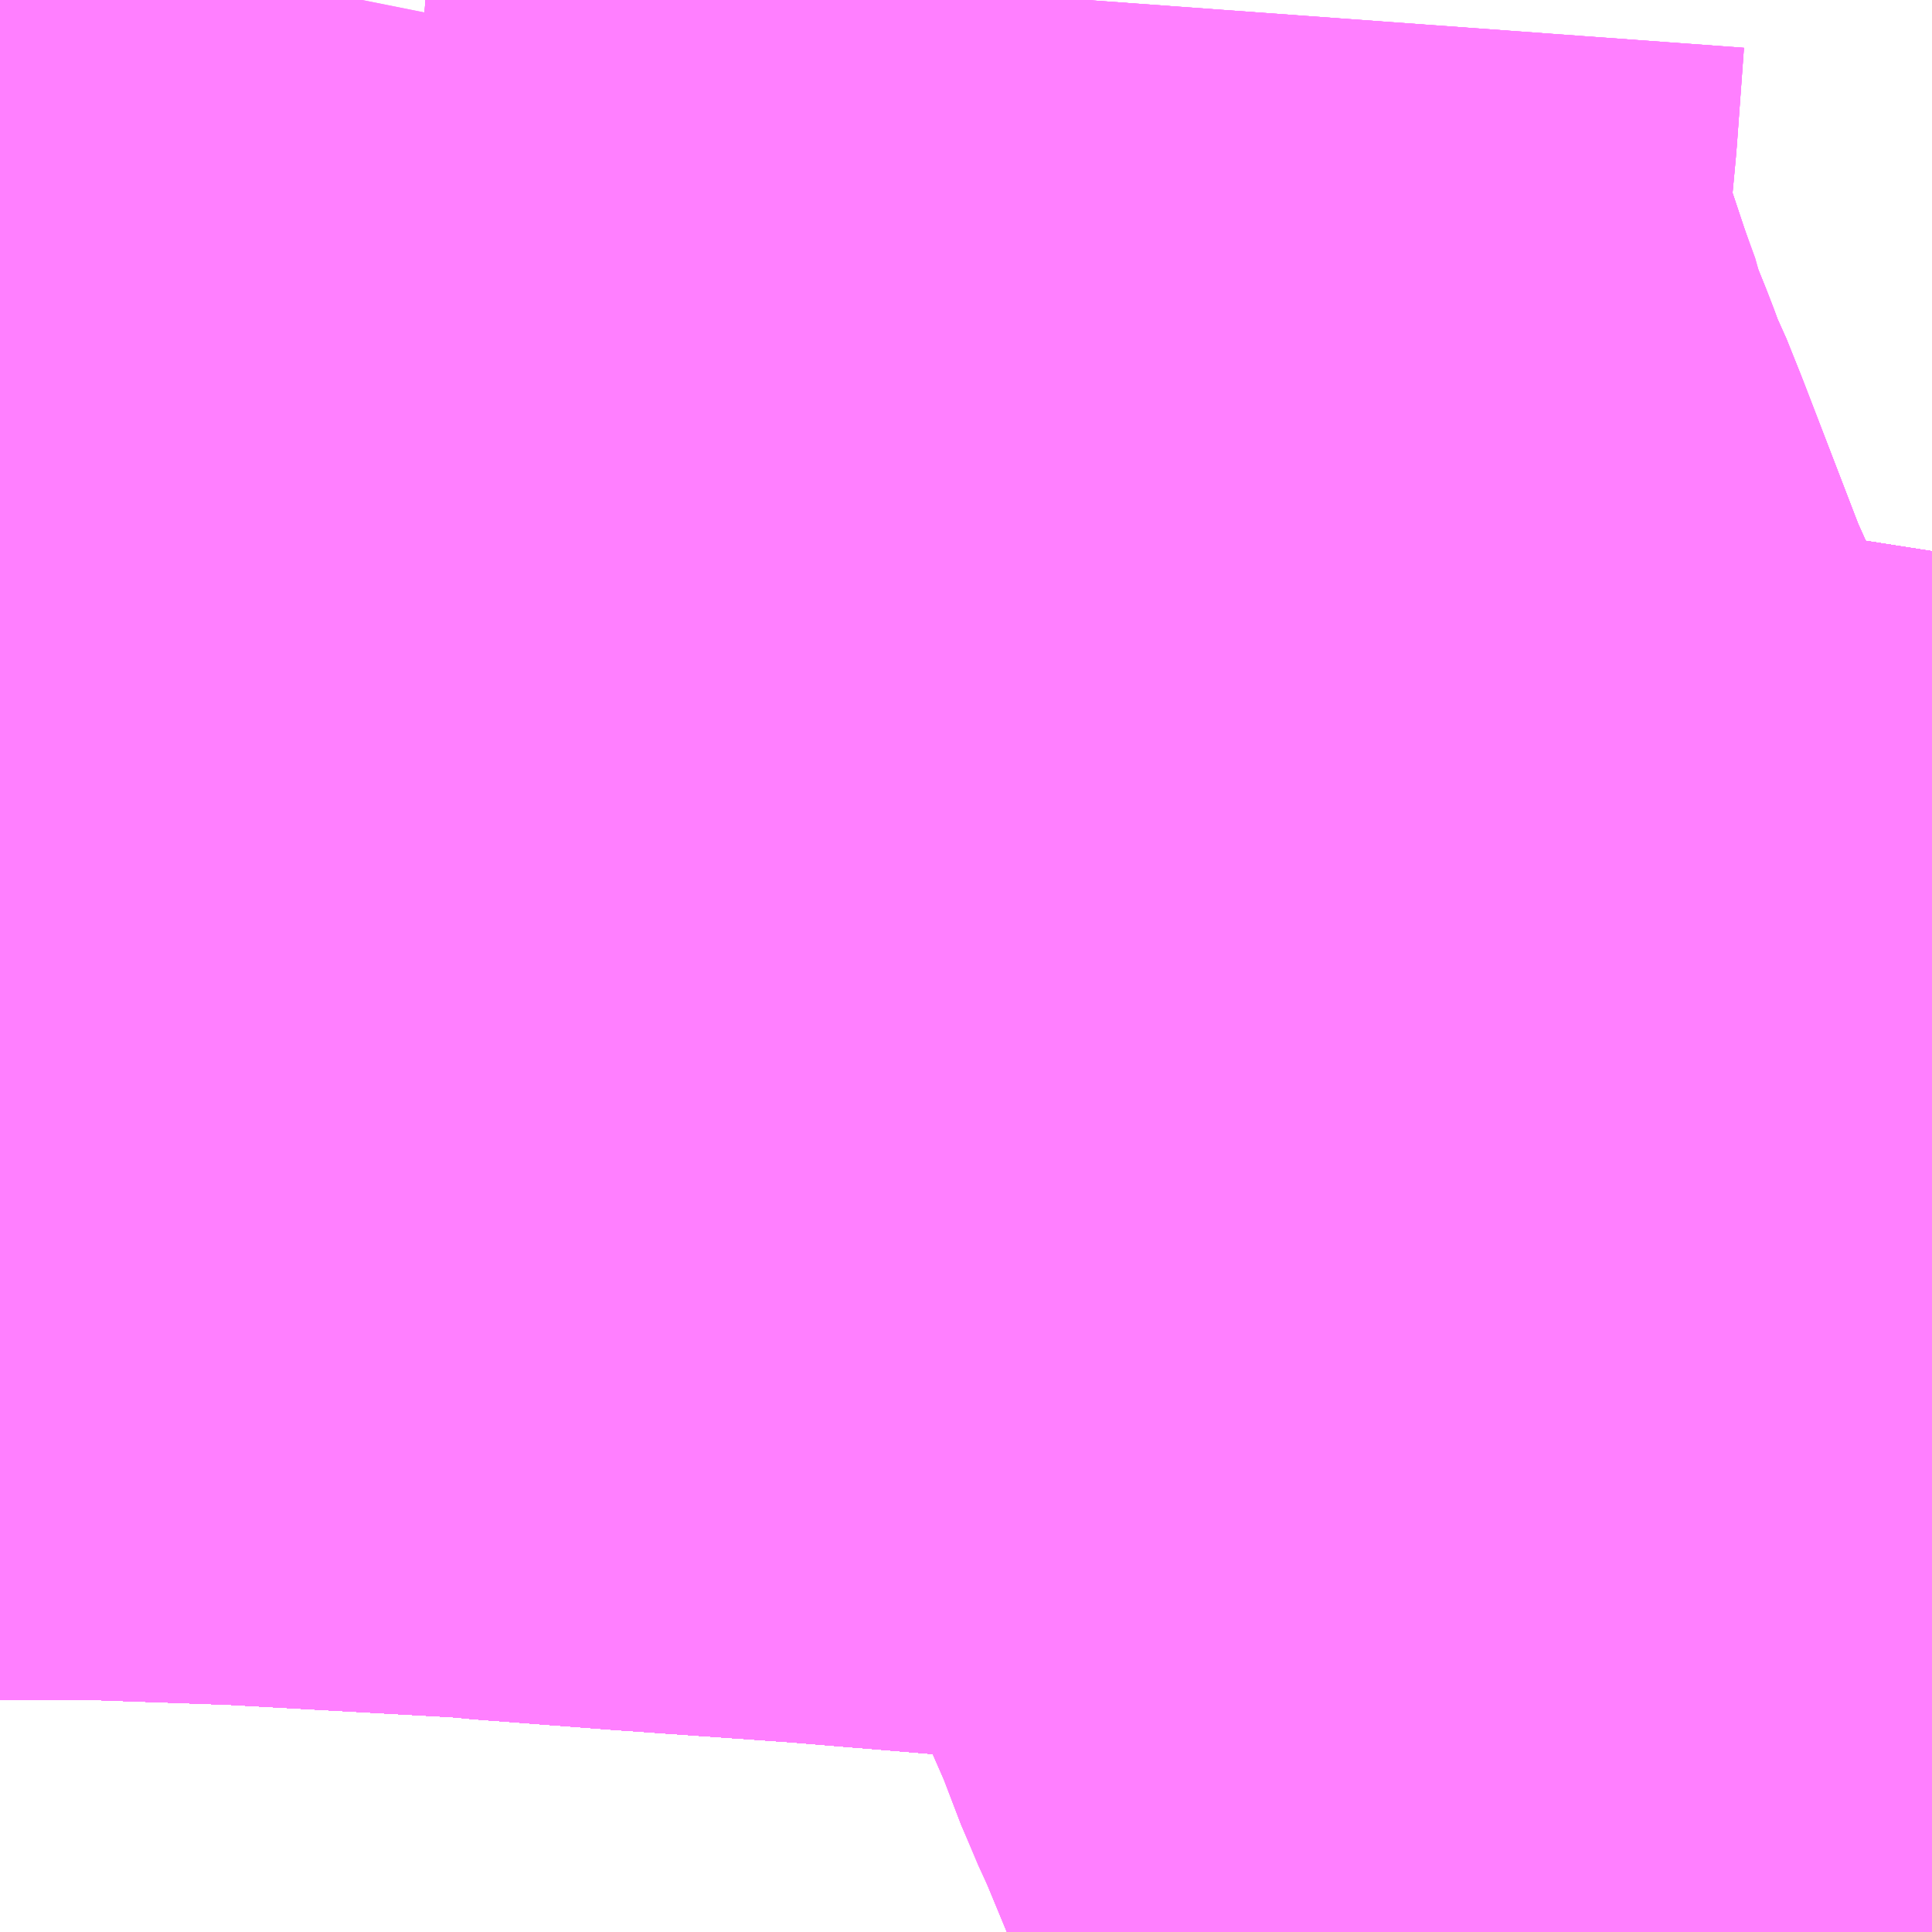 <?xml version="1.0" encoding="UTF-8"?>
<svg  xmlns="http://www.w3.org/2000/svg" xmlns:xlink="http://www.w3.org/1999/xlink" xmlns:go="http://purl.org/svgmap/profile" property="N07_001,N07_002,N07_003,N07_004,N07_005,N07_006,N07_007" viewBox="13935.059 -3543.091 1.099 1.099" go:dataArea="13935.05859375 -3543.0908203125 1.0986328125 1.0986328125" >
<globalCoordinateSystem srsName="http://purl.org/crs/84" transform="matrix(100.0,0.0,0.0,-100.0,0.0,0.0)" />
<defs>
 <g id="p0" >
  <circle cx="0.0" cy="0.0" r="3" stroke="green" stroke-width="0.75" vector-effect="non-scaling-stroke" />
 </g>
</defs>
<g fill="none" fill-rule="evenodd" stroke="#FF00FF" stroke-width="0.75" opacity="0.5" vector-effect="non-scaling-stroke" stroke-linejoin="bevel" >
<path content="1,JRバステック（株）,名古屋系統（特急）,1.0,1.0,1.0," xlink:title="1" d="M13936.157,-3542.398L13936.039,-3542.416L13936.025,-3542.418L13936.006,-3542.419L13935.952,-3542.428L13935.893,-3542.437L13935.853,-3542.441L13935.672,-3542.463L13935.536,-3542.474L13935.436,-3542.481L13935.357,-3542.487L13935.339,-3542.489L13935.331,-3542.489L13935.205,-3542.496L13935.119,-3542.499L13935.059,-3542.499"/>
<path content="1,JRバステック（株）,名古屋系統（超特急）,3.0,3.0,3.0," xlink:title="1" d="M13936.157,-3542.398L13936.039,-3542.416L13936.025,-3542.418L13936.006,-3542.419L13935.952,-3542.428L13935.893,-3542.437L13935.853,-3542.441L13935.672,-3542.463L13935.536,-3542.474L13935.436,-3542.481L13935.357,-3542.487L13935.339,-3542.489L13935.331,-3542.489L13935.205,-3542.496L13935.119,-3542.499L13935.059,-3542.499"/>
<path content="1,JRバステック（株）,御殿場プレミアムアウトレット号新宿号,0.7,0.0,0.0," xlink:title="1" d="M13936.157,-3542.398L13936.039,-3542.416L13936.025,-3542.418L13936.006,-3542.419L13935.952,-3542.428L13935.893,-3542.437L13935.853,-3542.441L13935.672,-3542.463L13935.536,-3542.474L13935.436,-3542.481L13935.357,-3542.487L13935.339,-3542.489L13935.331,-3542.489L13935.205,-3542.496L13935.119,-3542.499L13935.059,-3542.499"/>
<path content="1,JRバステック（株）,御殿場プレミアムアウトレット号東京号,0.7,0.0,0.0," xlink:title="1" d="M13935.059,-3542.499L13935.119,-3542.499L13935.205,-3542.496L13935.331,-3542.489L13935.339,-3542.489L13935.357,-3542.487L13935.436,-3542.481L13935.536,-3542.474L13935.672,-3542.463L13935.853,-3542.441L13935.893,-3542.437L13935.952,-3542.428L13936.006,-3542.419L13936.025,-3542.418L13936.039,-3542.416L13936.157,-3542.398"/>
<path content="1,JRバス関東（株）,かぐや姫EXPRESS・ヤキソバEXPRESS,3.0,3.0,3.0," xlink:title="1" d="M13936.157,-3542.398L13936.039,-3542.416L13936.025,-3542.418L13936.006,-3542.419L13935.952,-3542.428L13935.893,-3542.437L13935.853,-3542.441L13935.672,-3542.463L13935.536,-3542.474L13935.436,-3542.481L13935.357,-3542.487L13935.339,-3542.489L13935.331,-3542.489L13935.205,-3542.496L13935.119,-3542.499L13935.059,-3542.499"/>
<path content="1,JRバス関東（株）,しみずライナー,3.1,4.0,3.5," xlink:title="1" d="M13936.157,-3542.398L13936.039,-3542.416L13936.025,-3542.418L13936.006,-3542.419L13935.952,-3542.428L13935.893,-3542.437L13935.853,-3542.441L13935.672,-3542.463L13935.536,-3542.474L13935.436,-3542.481L13935.357,-3542.487L13935.339,-3542.489L13935.331,-3542.489L13935.205,-3542.496L13935.119,-3542.499L13935.059,-3542.499"/>
<path content="1,JRバス関東（株）,ドリーム和歌山号,1.0,1.0,1.0," xlink:title="1" d="M13936.157,-3542.398L13936.039,-3542.416L13936.025,-3542.418L13936.006,-3542.419L13935.952,-3542.428L13935.893,-3542.437L13935.853,-3542.441L13935.672,-3542.463L13935.536,-3542.474L13935.436,-3542.481L13935.357,-3542.487L13935.339,-3542.489L13935.331,-3542.489L13935.205,-3542.496L13935.119,-3542.499L13935.059,-3542.499"/>
<path content="1,JRバス関東（株）,ドリーム福井号,2.0,2.0,2.0," xlink:title="1" d="M13935.059,-3542.499L13935.119,-3542.499L13935.205,-3542.496L13935.331,-3542.489L13935.339,-3542.489L13935.357,-3542.487L13935.436,-3542.481L13935.536,-3542.474L13935.672,-3542.463L13935.853,-3542.441L13935.893,-3542.437L13935.952,-3542.428L13936.006,-3542.419L13936.025,-3542.418L13936.039,-3542.416L13936.157,-3542.398"/>
<path content="1,JRバス関東（株）,ドリーム静岡・浜松号,2.0,2.0,2.0," xlink:title="1" d="M13935.059,-3542.499L13935.119,-3542.499L13935.205,-3542.496L13935.331,-3542.489L13935.339,-3542.489L13935.357,-3542.487L13935.436,-3542.481L13935.536,-3542.474L13935.672,-3542.463L13935.853,-3542.441L13935.893,-3542.437L13935.952,-3542.428L13936.006,-3542.419L13936.025,-3542.418L13936.039,-3542.416L13936.157,-3542.398"/>
<path content="1,JRバス関東（株）,ドリーム高松号/松山号/徳島号/高知号,4.0,4.0,4.0," xlink:title="1" d="M13935.059,-3542.499L13935.119,-3542.499L13935.205,-3542.496L13935.331,-3542.489L13935.339,-3542.489L13935.357,-3542.487L13935.436,-3542.481L13935.536,-3542.474L13935.672,-3542.463L13935.853,-3542.441L13935.893,-3542.437L13935.952,-3542.428L13936.006,-3542.419L13936.025,-3542.418L13936.039,-3542.416L13936.157,-3542.398"/>
<path content="1,JRバス関東（株）,プレミアム中央ドリーム号/中央ドリーム号/プレミアムドリーム号/ドリーム号/レディースドリーム号/プレミアムレディース,9.4,12.0,12.0," xlink:title="1" d="M13935.059,-3542.499L13935.119,-3542.499L13935.205,-3542.496L13935.331,-3542.489L13935.339,-3542.489L13935.357,-3542.487L13935.436,-3542.481L13935.536,-3542.474L13935.672,-3542.463L13935.853,-3542.441L13935.893,-3542.437L13935.952,-3542.428L13936.006,-3542.419L13936.025,-3542.418L13936.039,-3542.416L13936.157,-3542.398"/>
<path content="1,JRバス関東（株）,御殿場プレミアム・アウトレット号,2.0,3.0,3.0," xlink:title="1" d="M13936.157,-3542.398L13936.039,-3542.416L13936.025,-3542.418L13936.006,-3542.419L13935.952,-3542.428L13935.893,-3542.437L13935.853,-3542.441L13935.672,-3542.463L13935.536,-3542.474L13935.436,-3542.481L13935.357,-3542.487L13935.339,-3542.489L13935.331,-3542.489L13935.205,-3542.496L13935.119,-3542.499L13935.059,-3542.499"/>
<path content="1,JRバス関東（株）,新宿ドリーム三河・なごや号,1.0,1.0,1.0," xlink:title="1" d="M13936.157,-3542.398L13936.039,-3542.416L13936.025,-3542.418L13936.006,-3542.419L13935.952,-3542.428L13935.893,-3542.437L13935.853,-3542.441L13935.672,-3542.463L13935.536,-3542.474L13935.436,-3542.481L13935.357,-3542.487L13935.339,-3542.489L13935.331,-3542.489L13935.205,-3542.496L13935.119,-3542.499L13935.059,-3542.499"/>
<path content="1,JRバス関東（株）,新宿ライナー三河・なごや号,1.0,1.0,1.0," xlink:title="1" d="M13935.059,-3542.499L13935.119,-3542.499L13935.205,-3542.496L13935.331,-3542.489L13935.339,-3542.489L13935.357,-3542.487L13935.436,-3542.481L13935.536,-3542.474L13935.672,-3542.463L13935.853,-3542.441L13935.893,-3542.437L13935.952,-3542.428L13936.006,-3542.419L13936.025,-3542.418L13936.039,-3542.416L13936.157,-3542.398"/>
<path content="1,JRバス関東（株）,東京～山中湖畔・河口湖,4.0,5.0,5.0," xlink:title="1" d="M13936.157,-3542.398L13936.039,-3542.416L13936.025,-3542.418L13936.006,-3542.419L13935.952,-3542.428L13935.893,-3542.437L13935.853,-3542.441L13935.672,-3542.463L13935.536,-3542.474L13935.436,-3542.481L13935.357,-3542.487L13935.339,-3542.489L13935.331,-3542.489L13935.205,-3542.496L13935.119,-3542.499L13935.059,-3542.499"/>
<path content="1,JRバス関東（株）,東名ハイウェイバス,8.0,8.0,8.0," xlink:title="1" d="M13936.157,-3542.398L13936.039,-3542.416L13936.025,-3542.418L13936.006,-3542.419L13935.952,-3542.428L13935.893,-3542.437L13935.853,-3542.441L13935.672,-3542.463L13935.536,-3542.474L13935.436,-3542.481L13935.357,-3542.487L13935.339,-3542.489L13935.331,-3542.489L13935.205,-3542.496L13935.119,-3542.499L13935.059,-3542.499"/>
<path content="1,JRバス関東（株）,東海道昼特急号/中央道昼特急号/青春昼特急号/プレミアム昼特急号,7.2,9.0,9.0," xlink:title="1" d="M13936.157,-3542.398L13936.039,-3542.416L13936.025,-3542.418L13936.006,-3542.419L13935.952,-3542.428L13935.893,-3542.437L13935.853,-3542.441L13935.672,-3542.463L13935.536,-3542.474L13935.436,-3542.481L13935.357,-3542.487L13935.339,-3542.489L13935.331,-3542.489L13935.205,-3542.496L13935.119,-3542.499L13935.059,-3542.499"/>
<path content="1,JRバス関東（株）,知多シーガール号,2.0,2.0,2.0," xlink:title="1" d="M13935.059,-3542.499L13935.119,-3542.499L13935.205,-3542.496L13935.331,-3542.489L13935.339,-3542.489L13935.357,-3542.487L13935.436,-3542.481L13935.536,-3542.474L13935.672,-3542.463L13935.853,-3542.441L13935.893,-3542.437L13935.952,-3542.428L13936.006,-3542.419L13936.025,-3542.418L13936.039,-3542.416L13936.157,-3542.398"/>
<path content="1,JRバス関東（株）,青春中央ドリーム号/青春中央エコドリーム号/青春ドリーム号/青春レディースドリーム号/青春エコドリーム号/超得割青春号,10.0,14.0,14.0," xlink:title="1" d="M13936.157,-3542.398L13936.039,-3542.416L13936.025,-3542.418L13936.006,-3542.419L13935.952,-3542.428L13935.893,-3542.437L13935.853,-3542.441L13935.672,-3542.463L13935.536,-3542.474L13935.436,-3542.481L13935.357,-3542.487L13935.339,-3542.489L13935.331,-3542.489L13935.205,-3542.496L13935.119,-3542.499L13935.059,-3542.499"/>
<path content="1,JRバス関東（株）,駿府ライナー,6.0,6.0,6.0," xlink:title="1" d="M13936.157,-3542.398L13936.039,-3542.416L13936.025,-3542.418L13936.006,-3542.419L13935.952,-3542.428L13935.893,-3542.437L13935.853,-3542.441L13935.672,-3542.463L13935.536,-3542.474L13935.436,-3542.481L13935.357,-3542.487L13935.339,-3542.489L13935.331,-3542.489L13935.205,-3542.496L13935.119,-3542.499L13935.059,-3542.499"/>
<path content="1,JR四国バス（株）,ドリーム徳島号　阿南・徳島⇔新宿・東京・新木場,1.0,1.0,1.0," xlink:title="1" d="M13936.157,-3542.398L13936.042,-3542.416L13936.025,-3542.418L13936.006,-3542.419L13935.952,-3542.428L13935.892,-3542.437L13935.674,-3542.463L13935.669,-3542.463L13935.536,-3542.474L13935.436,-3542.481L13935.339,-3542.489L13935.205,-3542.496L13935.119,-3542.499L13935.059,-3542.499"/>
<path content="1,JR四国バス（株）,ドリーム高松・松山号　松山・高松⇔東京・東京ディズニーランド,1.0,1.0,1.0," xlink:title="1" d="M13936.157,-3542.398L13936.042,-3542.416L13936.025,-3542.418L13936.006,-3542.419L13935.952,-3542.428L13935.892,-3542.437L13935.674,-3542.463L13935.669,-3542.463L13935.536,-3542.474L13935.436,-3542.481L13935.339,-3542.489L13935.205,-3542.496L13935.119,-3542.499L13935.059,-3542.499"/>
<path content="1,JR四国バス（株）,ドリーム高松号　観音寺・高松⇔新宿・東京・新木場,1.0,1.0,1.0," xlink:title="1" d="M13936.157,-3542.398L13936.042,-3542.416L13936.025,-3542.418L13936.006,-3542.419L13935.952,-3542.428L13935.892,-3542.437L13935.674,-3542.463L13935.669,-3542.463L13935.536,-3542.474L13935.436,-3542.481L13935.339,-3542.489L13935.205,-3542.496L13935.119,-3542.499L13935.059,-3542.499"/>
<path content="1,JR四国バス（株）,ドリーム高知号　高知・徳島⇔東京・新木場,1.0,1.0,1.0," xlink:title="1" d="M13936.157,-3542.398L13936.042,-3542.416L13936.025,-3542.418L13936.006,-3542.419L13935.952,-3542.428L13935.892,-3542.437L13935.674,-3542.463L13935.669,-3542.463L13935.536,-3542.474L13935.436,-3542.481L13935.339,-3542.489L13935.205,-3542.496L13935.119,-3542.499L13935.059,-3542.499"/>
<path content="1,JR東海バス（株）,ドリームとよた号,1.0,1.0,1.0," xlink:title="1" d="M13935.059,-3542.499L13935.119,-3542.499L13935.205,-3542.496L13935.339,-3542.489L13935.436,-3542.481L13935.536,-3542.474L13935.669,-3542.463L13935.674,-3542.463L13935.892,-3542.437L13935.952,-3542.428L13936.006,-3542.419L13936.025,-3542.418L13936.042,-3542.416L13936.157,-3542.398"/>
<path content="1,JR東海バス（株）,ドリームなごや号_01_on,3.0,3.0,3.0," xlink:title="1" d="M13935.059,-3542.499L13935.119,-3542.499L13935.205,-3542.496L13935.339,-3542.489L13935.436,-3542.481L13935.536,-3542.474L13935.669,-3542.463L13935.674,-3542.463L13935.892,-3542.437L13935.952,-3542.428L13936.006,-3542.419L13936.025,-3542.418L13936.042,-3542.416L13936.157,-3542.398"/>
<path content="1,JR東海バス（株）,ドリームなごや号_02_on,3.0,3.0,3.0," xlink:title="1" d="M13935.059,-3542.499L13935.119,-3542.499L13935.205,-3542.496L13935.339,-3542.489L13935.436,-3542.481L13935.536,-3542.474L13935.669,-3542.463L13935.674,-3542.463L13935.892,-3542.437L13935.952,-3542.428L13936.006,-3542.419L13936.025,-3542.418L13936.042,-3542.416L13936.157,-3542.398"/>
<path content="1,JR東海バス（株）,ドリーム静岡・浜松号_01_on,2.0,2.0,2.0," xlink:title="1" d="M13936.157,-3542.398L13936.042,-3542.416L13936.025,-3542.418L13936.006,-3542.419L13935.952,-3542.428L13935.892,-3542.437L13935.674,-3542.463L13935.669,-3542.463L13935.536,-3542.474L13935.436,-3542.481L13935.339,-3542.489L13935.205,-3542.496L13935.119,-3542.499L13935.059,-3542.499"/>
<path content="1,JR東海バス（株）,ドリーム静岡・浜松号_02_on,2.0,2.0,2.0," xlink:title="1" d="M13936.157,-3542.398L13936.042,-3542.416L13936.025,-3542.418L13936.006,-3542.419L13935.952,-3542.428L13935.892,-3542.437L13935.674,-3542.463L13935.669,-3542.463L13935.536,-3542.474L13935.436,-3542.481L13935.339,-3542.489L13935.205,-3542.496L13935.119,-3542.499L13935.059,-3542.499"/>
<path content="1,JR東海バス（株）,ファンタジア号,1.0,1.0,1.0," xlink:title="1" d="M13935.059,-3542.499L13935.119,-3542.499L13935.205,-3542.496L13935.339,-3542.489L13935.436,-3542.481L13935.536,-3542.474L13935.669,-3542.463L13935.674,-3542.463L13935.892,-3542.437L13935.952,-3542.428L13936.006,-3542.419L13936.025,-3542.418L13936.042,-3542.416L13936.157,-3542.398"/>
<path content="1,JR東海バス（株）,レディースドリームなごや号,1.0,1.0,1.0," xlink:title="1" d="M13935.059,-3542.499L13935.119,-3542.499L13935.205,-3542.496L13935.339,-3542.489L13935.436,-3542.481L13935.536,-3542.474L13935.669,-3542.463L13935.674,-3542.463L13935.892,-3542.437L13935.952,-3542.428L13936.006,-3542.419L13936.025,-3542.418L13936.042,-3542.416L13936.157,-3542.398"/>
<path content="1,JR東海バス（株）,新宿ドリーム三河・なごや号,1.0,1.0,1.0," xlink:title="1" d="M13936.157,-3542.398L13936.042,-3542.416L13936.025,-3542.418L13936.006,-3542.419L13935.952,-3542.428L13935.892,-3542.437L13935.674,-3542.463L13935.669,-3542.463L13935.536,-3542.474L13935.436,-3542.481L13935.339,-3542.489L13935.205,-3542.496L13935.119,-3542.499L13935.059,-3542.499"/>
<path content="1,JR東海バス（株）,新宿ライナー三河・なごや号,1.0,1.0,1.0," xlink:title="1" d="M13936.157,-3542.398L13936.042,-3542.416L13936.025,-3542.418L13936.006,-3542.419L13935.952,-3542.428L13935.892,-3542.437L13935.674,-3542.463L13935.669,-3542.463L13935.536,-3542.474L13935.436,-3542.481L13935.339,-3542.489L13935.205,-3542.496L13935.119,-3542.499L13935.059,-3542.499"/>
<path content="1,JR東海バス（株）,東名ハイウェイバス_01_on,37.0,37.0,37.0," xlink:title="1" d="M13935.059,-3542.499L13935.119,-3542.499L13935.205,-3542.496L13935.339,-3542.489L13935.436,-3542.481L13935.536,-3542.474L13935.669,-3542.463L13935.674,-3542.463L13935.892,-3542.437L13935.952,-3542.428L13936.006,-3542.419L13936.025,-3542.418L13936.042,-3542.416L13936.157,-3542.398"/>
<path content="1,JR東海バス（株）,東名ハイウェイバス_03_on,37.0,37.0,37.0," xlink:title="1" d="M13935.059,-3542.499L13935.119,-3542.499L13935.205,-3542.496L13935.339,-3542.489L13935.436,-3542.481L13935.536,-3542.474L13935.669,-3542.463L13935.674,-3542.463L13935.892,-3542.437L13935.952,-3542.428L13936.006,-3542.419L13936.025,-3542.418L13936.042,-3542.416L13936.157,-3542.398"/>
<path content="1,JR東海バス（株）,渋谷・新宿ライナー浜松号,4.0,4.0,4.0," xlink:title="1" d="M13935.059,-3542.499L13935.119,-3542.499L13935.205,-3542.496L13935.339,-3542.489L13935.436,-3542.481L13935.536,-3542.474L13935.669,-3542.463L13935.674,-3542.463L13935.892,-3542.437L13935.952,-3542.428L13936.006,-3542.419L13936.025,-3542.418L13936.042,-3542.416L13936.157,-3542.398"/>
<path content="1,JR東海バス（株）,渋谷・新宿ライナー静岡号,8.0,8.0,8.0," xlink:title="1" d="M13935.059,-3542.499L13935.119,-3542.499L13935.205,-3542.496L13935.339,-3542.489L13935.436,-3542.481L13935.536,-3542.474L13935.669,-3542.463L13935.674,-3542.463L13935.892,-3542.437L13935.952,-3542.428L13936.006,-3542.419L13936.025,-3542.418L13936.042,-3542.416L13936.157,-3542.398"/>
<path content="1,JR東海バス（株）,青春ドリームなごや号,1.0,1.0,1.0," xlink:title="1" d="M13935.059,-3542.499L13935.119,-3542.499L13935.205,-3542.496L13935.339,-3542.489L13935.436,-3542.481L13935.536,-3542.474L13935.669,-3542.463L13935.674,-3542.463L13935.892,-3542.437L13935.952,-3542.428L13936.006,-3542.419L13936.025,-3542.418L13936.042,-3542.416L13936.157,-3542.398"/>
<path content="1,しずてつジャストライン（株）,新静岡新宿線,15.0,15.0,15.0," xlink:title="1" d="M13935.059,-3542.499L13935.119,-3542.499L13935.205,-3542.496L13935.339,-3542.489L13935.436,-3542.481L13935.536,-3542.474L13935.669,-3542.463L13935.674,-3542.463L13935.892,-3542.437L13935.952,-3542.428L13936.006,-3542.419L13936.025,-3542.418L13936.042,-3542.416L13936.157,-3542.398"/>
<path content="1,しずてつジャストライン（株）,東京清水線,5.0,5.0,5.0," xlink:title="1" d="M13935.059,-3542.499L13935.119,-3542.499L13935.205,-3542.496L13935.339,-3542.489L13935.436,-3542.481L13935.536,-3542.474L13935.669,-3542.463L13935.674,-3542.463L13935.892,-3542.437L13935.952,-3542.428L13936.006,-3542.419L13936.025,-3542.418L13936.042,-3542.416L13936.157,-3542.398"/>
<path content="1,しずてつジャストライン（株）,静岡成田空港線,1.0,1.0,1.0," xlink:title="1" d="M13935.059,-3542.499L13935.119,-3542.499L13935.205,-3542.496L13935.339,-3542.489L13935.436,-3542.481L13935.536,-3542.474L13935.669,-3542.463L13935.674,-3542.463L13935.892,-3542.437L13935.952,-3542.428L13936.006,-3542.419L13936.025,-3542.418L13936.042,-3542.416L13936.157,-3542.398"/>
<path content="1,しずてつジャストライン（株）,静岡横浜線,3.0,3.0,3.0," xlink:title="1" d="M13935.059,-3542.499L13935.119,-3542.499L13935.205,-3542.496L13935.339,-3542.489L13935.436,-3542.481L13935.536,-3542.474L13935.669,-3542.463L13935.674,-3542.463L13935.892,-3542.437L13935.952,-3542.428L13936.025,-3542.418L13936.042,-3542.416L13936.157,-3542.398"/>
<path content="1,エムケイ（株）,MKナイトシャトル　京都・大阪⇔東京便,1.0,1.0,1.0," xlink:title="1" d="M13935.059,-3542.499L13935.119,-3542.499L13935.205,-3542.496L13935.339,-3542.489L13935.436,-3542.481L13935.536,-3542.474L13935.669,-3542.463L13935.674,-3542.463L13935.892,-3542.437L13935.952,-3542.428L13936.006,-3542.419L13936.025,-3542.418L13936.042,-3542.416L13936.157,-3542.398"/>
<path content="1,エムケイ（株）,MKナイトシャトル　名古屋・豊田⇔東京便,1.0,1.0,1.0," xlink:title="1" d="M13935.059,-3542.499L13935.119,-3542.499L13935.205,-3542.496L13935.339,-3542.489L13935.436,-3542.481L13935.536,-3542.474L13935.669,-3542.463L13935.674,-3542.463L13935.892,-3542.437L13935.952,-3542.428L13936.006,-3542.419L13936.025,-3542.418L13936.042,-3542.416L13936.157,-3542.398"/>
<path content="1,一畑バス（株）,東京～松江・出雲線,1.0,1.0,1.0," xlink:title="1" d="M13935.059,-3542.499L13935.119,-3542.499L13935.205,-3542.496L13935.339,-3542.489L13935.436,-3542.481L13935.536,-3542.474L13935.669,-3542.463L13935.674,-3542.463L13935.892,-3542.437L13935.952,-3542.428L13936.006,-3542.419L13936.025,-3542.418L13936.042,-3542.416L13936.157,-3542.398"/>
<path content="1,三重交通（株）,伊賀・四日市～横浜・品川,1.0,1.0,1.0," xlink:title="1" d="M13936.157,-3542.398L13936.042,-3542.416L13936.025,-3542.418L13936.006,-3542.419L13935.952,-3542.428L13935.892,-3542.437L13935.674,-3542.463L13935.669,-3542.463L13935.536,-3542.474L13935.436,-3542.481L13935.339,-3542.489L13935.205,-3542.496L13935.119,-3542.499L13935.059,-3542.499"/>
<path content="1,三重交通（株）,勝浦・南紀～横浜・東京・大宮,1.0,1.0,1.0," xlink:title="1" d="M13935.059,-3542.499L13935.119,-3542.499L13935.205,-3542.496L13935.339,-3542.489L13935.436,-3542.481L13935.536,-3542.474L13935.669,-3542.463L13935.674,-3542.463L13935.892,-3542.437L13935.952,-3542.428L13936.006,-3542.419L13936.025,-3542.418L13936.042,-3542.416L13936.157,-3542.398"/>
<path content="1,両備ホールディングス（株）,ままかりライナー　倉敷・岡山～東京駅八重洲通り線,1.0,1.0,1.0," xlink:title="1" d="M13935.059,-3542.499L13935.119,-3542.499L13935.205,-3542.496L13935.339,-3542.489L13935.436,-3542.481L13935.536,-3542.474L13935.669,-3542.463L13935.674,-3542.463L13935.892,-3542.437L13935.952,-3542.428L13936.006,-3542.419L13936.025,-3542.418L13936.042,-3542.416L13936.157,-3542.398"/>
<path content="1,両備ホールディングス（株）,ルブラン　倉敷・岡山・津山～東京線,1.0,1.0,1.0," xlink:title="1" d="M13935.059,-3542.499L13935.119,-3542.499L13935.205,-3542.496L13935.339,-3542.489L13935.436,-3542.481L13935.536,-3542.474L13935.669,-3542.463L13935.674,-3542.463L13935.892,-3542.437L13935.952,-3542.428L13936.006,-3542.419L13936.025,-3542.418L13936.042,-3542.416L13936.157,-3542.398"/>
<path content="1,中国JRバス（株）,広島～東京　ニューブリーズ号,2.0,2.0,2.0," xlink:title="1" d="M13935.059,-3542.499L13935.119,-3542.499L13935.205,-3542.496L13935.339,-3542.489L13935.436,-3542.481L13935.536,-3542.474L13935.669,-3542.463L13935.674,-3542.463L13935.892,-3542.437L13935.952,-3542.428L13936.006,-3542.419L13936.025,-3542.418L13936.042,-3542.416L13936.157,-3542.398"/>
<path content="1,京成バス（株）,ファンタジアなごや号,0.5,0.5,0.5," xlink:title="1" d="M13935.059,-3542.499L13935.119,-3542.499L13935.205,-3542.496L13935.331,-3542.489L13935.339,-3542.489L13935.357,-3542.487L13935.436,-3542.481L13935.536,-3542.474L13935.672,-3542.463L13935.853,-3542.441L13935.893,-3542.437L13935.952,-3542.428L13936.006,-3542.419L13936.025,-3542.418L13936.039,-3542.416L13936.157,-3542.398"/>
<path content="1,京成バス（株）,奈良～上野・東京ディズニーリゾート,0.5,0.5,0.5," xlink:title="1" d="M13935.059,-3542.499L13935.119,-3542.499L13935.205,-3542.496L13935.331,-3542.489L13935.339,-3542.489L13935.357,-3542.487L13935.436,-3542.481L13935.536,-3542.474L13935.672,-3542.463L13935.853,-3542.441"/>
<path content="1,京成バス（株）,奈良～上野・東京ディズニーリゾート,0.5,0.5,0.5," xlink:title="1" d="M13936.037,-3541.992L13936.037,-3541.993L13936.023,-3542.026L13936.02,-3542.035L13936.014,-3542.049L13935.995,-3542.095L13935.99,-3542.107L13935.966,-3542.165L13935.963,-3542.173L13935.956,-3542.187L13935.943,-3542.221L13935.925,-3542.262L13935.919,-3542.278L13935.9,-3542.324L13935.872,-3542.392L13935.867,-3542.403L13935.862,-3542.415L13935.853,-3542.441"/>
<path content="1,京成バス（株）,奈良～上野・東京ディズニーリゾート,0.5,0.5,0.5," xlink:title="1" d="M13935.853,-3542.441L13935.893,-3542.437L13935.952,-3542.428L13936.006,-3542.419L13936.025,-3542.418L13936.039,-3542.416L13936.157,-3542.398"/>
<path content="1,京成バス（株）,奈良～上野・東京ディズニーリゾート,0.5,0.5,0.5," xlink:title="1" d="M13935.853,-3542.441L13935.843,-3542.462L13935.831,-3542.492L13935.78,-3542.625L13935.774,-3542.64L13935.77,-3542.648L13935.735,-3542.739L13935.727,-3542.759L13935.723,-3542.767L13935.716,-3542.786L13935.705,-3542.813L13935.697,-3542.838L13935.687,-3542.868L13935.683,-3542.881L13935.677,-3542.899L13935.674,-3542.915L13935.672,-3542.924L13935.669,-3542.941L13935.668,-3542.952L13935.667,-3542.975L13935.669,-3542.993L13935.673,-3543.036L13935.677,-3543.091"/>
<path content="1,京成バス（株）,成田空港～新富士駅・沼津駅,2.0,2.0,2.0," xlink:title="1" d="M13935.059,-3542.499L13935.119,-3542.499L13935.205,-3542.496L13935.331,-3542.489L13935.339,-3542.489L13935.357,-3542.487L13935.436,-3542.481L13935.536,-3542.474L13935.672,-3542.463L13935.853,-3542.441L13935.893,-3542.437L13935.952,-3542.428L13936.006,-3542.419L13936.025,-3542.418L13936.039,-3542.416L13936.157,-3542.398"/>
<path content="1,京成バス（株）,成田空港～本厚木駅・平塚（田村車庫）,3.5,3.5,3.5," xlink:title="1" d="M13935.677,-3543.091L13935.673,-3543.036L13935.669,-3542.993L13935.667,-3542.975L13935.668,-3542.952L13935.669,-3542.941L13935.672,-3542.924L13935.674,-3542.915L13935.677,-3542.899L13935.683,-3542.881L13935.687,-3542.868L13935.697,-3542.838L13935.705,-3542.813L13935.716,-3542.786L13935.723,-3542.767L13935.727,-3542.759L13935.735,-3542.739L13935.77,-3542.648L13935.774,-3542.64L13935.78,-3542.625L13935.831,-3542.492L13935.843,-3542.462L13935.853,-3542.441L13935.862,-3542.415L13935.867,-3542.403L13935.872,-3542.392L13935.9,-3542.324L13935.919,-3542.278L13935.925,-3542.262L13935.943,-3542.221L13935.956,-3542.187L13935.963,-3542.173L13935.966,-3542.165L13935.99,-3542.107L13935.995,-3542.095L13936.014,-3542.049L13936.02,-3542.035L13936.023,-3542.026L13936.037,-3541.993L13936.037,-3541.992"/>
<path content="1,京成バス（株）,神戸・大阪～東京ディズニーリゾート・海浜幕張・千葉中央駅,0.5,0.5,0.5," xlink:title="1" d="M13935.059,-3542.499L13935.119,-3542.499L13935.205,-3542.496L13935.331,-3542.489L13935.339,-3542.489L13935.357,-3542.487L13935.436,-3542.481L13935.536,-3542.474L13935.672,-3542.463L13935.853,-3542.441L13935.893,-3542.437L13935.952,-3542.428L13936.006,-3542.419L13936.025,-3542.418L13936.039,-3542.416L13936.157,-3542.398"/>
<path content="1,京浜急行バス（株）,エディ号,2.0,2.0,2.0," xlink:title="1" d="M13935.059,-3542.499L13935.119,-3542.499L13935.205,-3542.496L13935.331,-3542.489L13935.339,-3542.489L13935.357,-3542.487L13935.436,-3542.481L13935.536,-3542.474L13935.672,-3542.463L13935.853,-3542.441L13935.893,-3542.437L13935.952,-3542.428L13936.006,-3542.419L13936.025,-3542.418L13936.039,-3542.416L13936.157,-3542.398"/>
<path content="1,京浜急行バス（株）,キャメル号,1.0,1.0,1.0," xlink:title="1" d="M13936.157,-3542.398L13936.039,-3542.416L13936.025,-3542.418L13936.006,-3542.419L13935.952,-3542.428L13935.893,-3542.437L13935.853,-3542.441L13935.672,-3542.463L13935.536,-3542.474L13935.436,-3542.481L13935.357,-3542.487L13935.339,-3542.489L13935.331,-3542.489L13935.205,-3542.496L13935.119,-3542.499L13935.059,-3542.499"/>
<path content="1,京浜急行バス（株）,シルフィード号,1.0,1.0,1.0," xlink:title="1" d="M13935.059,-3542.499L13935.119,-3542.499L13935.205,-3542.496L13935.331,-3542.489L13935.339,-3542.489L13935.357,-3542.487L13935.436,-3542.481L13935.536,-3542.474L13935.672,-3542.463L13935.853,-3542.441L13935.893,-3542.437L13935.952,-3542.428L13936.006,-3542.419L13936.025,-3542.418L13936.039,-3542.416L13936.157,-3542.398"/>
<path content="1,京浜急行バス（株）,パイレーツ号,1.0,1.0,1.0," xlink:title="1" d="M13935.059,-3542.499L13935.119,-3542.499L13935.205,-3542.496L13935.331,-3542.489L13935.339,-3542.489L13935.357,-3542.487L13935.436,-3542.481L13935.536,-3542.474L13935.672,-3542.463L13935.853,-3542.441L13935.893,-3542.437L13935.952,-3542.428L13936.006,-3542.419L13936.025,-3542.418L13936.039,-3542.416L13936.157,-3542.398"/>
<path content="1,京浜急行バス（株）,ルプラン号,1.0,1.0,1.0," xlink:title="1" d="M13935.059,-3542.499L13935.119,-3542.499L13935.205,-3542.496L13935.331,-3542.489L13935.339,-3542.489L13935.357,-3542.487L13935.436,-3542.481L13935.536,-3542.474L13935.672,-3542.463L13935.853,-3542.441L13935.893,-3542.437L13935.952,-3542.428L13936.006,-3542.419L13936.025,-3542.418L13936.039,-3542.416L13936.157,-3542.398"/>
<path content="1,京浜急行バス（株）,御殿場・箱根桃源台～羽田空港線,4.0,4.0,4.0," xlink:title="1" d="M13935.059,-3542.499L13935.119,-3542.499L13935.205,-3542.496L13935.331,-3542.489L13935.339,-3542.489L13935.357,-3542.487L13935.436,-3542.481L13935.536,-3542.474L13935.672,-3542.463L13935.853,-3542.441L13935.893,-3542.437L13935.952,-3542.428L13936.006,-3542.419L13936.025,-3542.418L13936.039,-3542.416L13936.157,-3542.398"/>
<path content="1,京浜急行バス（株）,新富士駅・富士宮駅～羽田空港線,2.0,2.0,2.0," xlink:title="1" d="M13935.059,-3542.499L13935.119,-3542.499L13935.205,-3542.496L13935.331,-3542.489L13935.339,-3542.489L13935.357,-3542.487L13935.436,-3542.481L13935.536,-3542.474L13935.672,-3542.463L13935.853,-3542.441L13935.893,-3542.437L13935.952,-3542.428L13936.006,-3542.419L13936.025,-3542.418L13936.039,-3542.416L13936.157,-3542.398"/>
<path content="1,京浜急行バス（株）,本厚木駅・田村車庫～羽田空港線,6.5,6.5,6.5," xlink:title="1" d="M13935.853,-3542.441L13935.862,-3542.415L13935.867,-3542.403L13935.872,-3542.392L13935.9,-3542.324L13935.919,-3542.278L13935.925,-3542.262L13935.943,-3542.221L13935.956,-3542.187L13935.963,-3542.173L13935.966,-3542.165L13935.99,-3542.107L13935.995,-3542.095L13936.014,-3542.049L13936.02,-3542.035L13936.023,-3542.026L13936.037,-3541.993L13936.037,-3541.992"/>
<path content="1,京浜急行バス（株）,本厚木駅・田村車庫～羽田空港線,6.5,6.5,6.5," xlink:title="1" d="M13935.853,-3542.441L13935.843,-3542.462L13935.831,-3542.492L13935.78,-3542.625L13935.774,-3542.64L13935.77,-3542.648L13935.735,-3542.739L13935.727,-3542.759L13935.723,-3542.767L13935.716,-3542.786L13935.705,-3542.813L13935.697,-3542.838L13935.687,-3542.868L13935.683,-3542.881L13935.677,-3542.899L13935.674,-3542.915L13935.672,-3542.924L13935.669,-3542.941L13935.668,-3542.952L13935.667,-3542.975L13935.669,-3542.993L13935.673,-3543.036L13935.677,-3543.091"/>
<path content="1,京浜急行バス（株）,本厚木駅・田村車庫～羽田空港線,6.5,6.5,6.5," xlink:title="1" d="M13936.157,-3542.398L13936.039,-3542.416L13936.025,-3542.418L13936.006,-3542.419L13935.952,-3542.428L13935.893,-3542.437L13935.853,-3542.441"/>
<path content="1,京王バス南（株）,新宿・渋谷～三島・沼津線,1.0,1.0,1.0," xlink:title="1" d="M13935.059,-3542.499L13935.119,-3542.499L13935.205,-3542.496L13935.331,-3542.489L13935.339,-3542.489L13935.357,-3542.487L13935.436,-3542.481L13935.536,-3542.474L13935.672,-3542.463L13935.853,-3542.441L13935.893,-3542.437L13935.952,-3542.428L13936.006,-3542.419L13936.025,-3542.418L13936.039,-3542.416L13936.157,-3542.398"/>
<path content="1,京王バス南（株）,新宿・渋谷～浜松線,1.0,1.0,1.0," xlink:title="1" d="M13935.059,-3542.499L13935.119,-3542.499L13935.205,-3542.496L13935.331,-3542.489L13935.339,-3542.489L13935.357,-3542.487L13935.436,-3542.481L13935.536,-3542.474L13935.672,-3542.463L13935.853,-3542.441L13935.893,-3542.437L13935.952,-3542.428L13936.006,-3542.419L13936.025,-3542.418L13936.039,-3542.416L13936.157,-3542.398"/>
<path content="1,京王バス南（株）,新宿・渋谷～神戸姫路線,1.0,1.0,1.0," xlink:title="1" d="M13935.059,-3542.499L13935.119,-3542.499L13935.205,-3542.496L13935.331,-3542.489L13935.339,-3542.489L13935.357,-3542.487L13935.436,-3542.481L13935.536,-3542.474L13935.672,-3542.463L13935.853,-3542.441L13935.893,-3542.437L13935.952,-3542.428L13936.006,-3542.419L13936.025,-3542.418L13936.039,-3542.416L13936.157,-3542.398"/>
<path content="1,京王バス南（株）,新宿・渋谷～静岡線,3.0,3.0,3.0," xlink:title="1" d="M13935.059,-3542.499L13935.119,-3542.499L13935.205,-3542.496L13935.331,-3542.489L13935.339,-3542.489L13935.357,-3542.487L13935.436,-3542.481L13935.536,-3542.474L13935.672,-3542.463L13935.853,-3542.441L13935.893,-3542.437L13935.952,-3542.428L13936.006,-3542.419L13936.025,-3542.418L13936.039,-3542.416L13936.157,-3542.398"/>
<path content="1,京福バス（株）,東京線,3.0,3.0,3.0," xlink:title="1" d="M13935.059,-3542.499L13935.119,-3542.499L13935.205,-3542.496L13935.339,-3542.489L13935.436,-3542.481L13935.536,-3542.474L13935.669,-3542.463L13935.674,-3542.463L13935.892,-3542.437L13935.952,-3542.428L13936.006,-3542.419L13936.025,-3542.418L13936.042,-3542.416L13936.157,-3542.398"/>
<path content="1,京都交通（株）,舞鶴・綾部・福知山～東京,1.0,1.0,1.0," xlink:title="1" d="M13935.059,-3542.499L13935.119,-3542.499L13935.205,-3542.496L13935.339,-3542.489L13935.436,-3542.481L13935.536,-3542.474L13935.669,-3542.463L13935.674,-3542.463L13935.892,-3542.437L13935.952,-3542.428L13936.006,-3542.419L13936.025,-3542.418L13936.042,-3542.416L13936.157,-3542.398"/>
<path content="1,京阪バス（株）,京都・大津⇔上野・TDR・千葉,1.0,1.0,1.0," xlink:title="1" d="M13935.059,-3542.499L13935.119,-3542.499L13935.205,-3542.496L13935.339,-3542.489L13935.436,-3542.481L13935.536,-3542.474L13935.669,-3542.463L13935.674,-3542.463L13935.892,-3542.437L13935.952,-3542.428L13936.006,-3542.419L13936.025,-3542.418L13936.042,-3542.416L13936.157,-3542.398"/>
<path content="1,京阪バス（株）,枚方・京都⇔渋谷・新宿,1.0,1.0,1.0," xlink:title="1" d="M13935.059,-3542.499L13935.119,-3542.499L13935.205,-3542.496L13935.339,-3542.489L13935.436,-3542.481L13935.536,-3542.474L13935.669,-3542.463L13935.674,-3542.463L13935.892,-3542.437L13935.952,-3542.428L13936.006,-3542.419L13936.025,-3542.418L13936.042,-3542.416L13936.157,-3542.398"/>
<path content="1,北陸鉄道（株）,高速バス　金沢⇔横浜,1.0,1.0,1.0," xlink:title="1" d="M13936.157,-3542.398L13936.042,-3542.416L13936.025,-3542.418L13936.006,-3542.419L13935.952,-3542.428L13935.892,-3542.437L13935.674,-3542.463L13935.669,-3542.463L13935.536,-3542.474L13935.436,-3542.481L13935.339,-3542.489L13935.205,-3542.496L13935.119,-3542.499L13935.059,-3542.499"/>
<path content="1,千葉中央バス,京都～上野・東京ディズニーリゾート,1.0,1.0,1.0," xlink:title="1" d="M13935.059,-3542.499L13935.119,-3542.499L13935.205,-3542.496L13935.331,-3542.489L13935.339,-3542.489L13935.357,-3542.487L13935.436,-3542.481L13935.536,-3542.474L13935.672,-3542.463L13935.853,-3542.441L13935.893,-3542.437L13935.952,-3542.428L13936.006,-3542.419L13936.025,-3542.418L13936.039,-3542.416L13936.157,-3542.398"/>
<path content="1,千葉交通,大阪なんば・京都駅～成田・銚子線,1.0,1.0,1.0," xlink:title="1" d="M13935.059,-3542.499L13935.119,-3542.499L13935.205,-3542.496L13935.331,-3542.489L13935.339,-3542.489L13935.357,-3542.487L13935.436,-3542.481L13935.536,-3542.474L13935.672,-3542.463L13935.853,-3542.441L13935.893,-3542.437L13935.952,-3542.428L13936.006,-3542.419L13936.025,-3542.418L13936.039,-3542.416L13936.157,-3542.398"/>
<path content="1,南海バス（株）,和歌山・和泉中央・堺東⇔新宿・東京,1.0,1.0,1.0," xlink:title="1" d="M13935.059,-3542.499L13935.119,-3542.499L13935.205,-3542.496L13935.339,-3542.489L13935.436,-3542.481L13935.536,-3542.474L13935.669,-3542.463L13935.674,-3542.463L13935.892,-3542.437L13935.952,-3542.428L13936.006,-3542.419L13936.025,-3542.418L13936.042,-3542.416L13936.157,-3542.398"/>
<path content="1,南海バス（株）,堺・大阪（なんば）⇔新宿・東京,1.0,1.0,1.0," xlink:title="1" d="M13935.059,-3542.499L13935.119,-3542.499L13935.205,-3542.496L13935.339,-3542.489L13935.436,-3542.481L13935.536,-3542.474L13935.669,-3542.463L13935.674,-3542.463L13935.892,-3542.437L13935.952,-3542.428L13936.006,-3542.419L13936.025,-3542.418L13936.042,-3542.416L13936.157,-3542.398"/>
<path content="1,南海バス（株）,大阪（なんば）・京都⇔秋葉原・成田空港・銚子,1.0,1.0,1.0," xlink:title="1" d="M13935.059,-3542.499L13935.119,-3542.499L13935.205,-3542.496L13935.339,-3542.489L13935.436,-3542.481L13935.536,-3542.474L13935.669,-3542.463L13935.674,-3542.463L13935.892,-3542.437L13935.952,-3542.428L13936.006,-3542.419L13936.025,-3542.418L13936.042,-3542.416L13936.157,-3542.398"/>
<path content="1,南海バス（株）,神戸・大阪（なんば）・京都⇔立川・昭島・玉川上水（東京）,1.0,1.0,1.0," xlink:title="1" d="M13935.059,-3542.499L13935.119,-3542.499L13935.205,-3542.496L13935.339,-3542.489L13935.436,-3542.481L13935.536,-3542.474L13935.669,-3542.463L13935.674,-3542.463L13935.851,-3542.441"/>
<path content="1,南海バス（株）,神戸・大阪（なんば）・京都⇔立川・昭島・玉川上水（東京）,1.0,1.0,1.0," xlink:title="1" d="M13935.851,-3542.441L13935.892,-3542.437L13935.952,-3542.428L13936.006,-3542.419L13936.025,-3542.418L13936.042,-3542.416L13936.157,-3542.398M13936.037,-3541.992L13936.037,-3541.993L13936.023,-3542.026L13936.02,-3542.035L13936.014,-3542.049L13935.995,-3542.095L13935.99,-3542.107L13935.966,-3542.165L13935.963,-3542.172L13935.962,-3542.174L13935.956,-3542.187L13935.943,-3542.221L13935.926,-3542.26L13935.924,-3542.265L13935.919,-3542.278L13935.9,-3542.324L13935.872,-3542.392L13935.867,-3542.403L13935.863,-3542.413L13935.86,-3542.418L13935.851,-3542.441"/>
<path content="1,南海バス（株）,神戸・大阪（なんば）・京都⇔立川・昭島・玉川上水（東京）,1.0,1.0,1.0," xlink:title="1" d="M13935.851,-3542.441L13935.843,-3542.462L13935.831,-3542.492L13935.78,-3542.625L13935.774,-3542.64L13935.77,-3542.648L13935.735,-3542.739L13935.727,-3542.759L13935.723,-3542.767L13935.716,-3542.786L13935.706,-3542.811L13935.705,-3542.816L13935.697,-3542.838L13935.687,-3542.868L13935.683,-3542.881L13935.677,-3542.899L13935.674,-3542.915L13935.673,-3542.922L13935.672,-3542.926L13935.669,-3542.941L13935.668,-3542.952L13935.667,-3542.975L13935.669,-3542.993L13935.673,-3543.036L13935.677,-3543.091"/>
<path content="1,名鉄バス（株）,名古屋～仙台,1.0,1.0,1.0," xlink:title="1" d="M13936.157,-3542.398L13936.042,-3542.416L13936.025,-3542.418L13936.006,-3542.419L13935.952,-3542.428L13935.892,-3542.437L13935.674,-3542.463L13935.669,-3542.463L13935.536,-3542.474L13935.436,-3542.481L13935.339,-3542.489L13935.205,-3542.496L13935.119,-3542.499L13935.059,-3542.499"/>
<path content="1,和歌山バス（株）,サウスウエーブ号和歌山・堺⇔横浜・上野・東京ディズニーリゾート・海浜幕張,1.0,1.0,1.0," xlink:title="1" d="M13935.059,-3542.499L13935.119,-3542.499L13935.205,-3542.496L13935.339,-3542.489L13935.436,-3542.481L13935.536,-3542.474L13935.669,-3542.463L13935.674,-3542.463L13935.892,-3542.437L13935.952,-3542.428L13936.006,-3542.419L13936.025,-3542.418L13936.042,-3542.416L13936.157,-3542.398"/>
<path content="1,四国高速バス（株）,ハローブリッジ号　善通寺・坂出⇔横浜・新宿・八王子,1.0,1.0,1.0," xlink:title="1" d="M13935.059,-3542.499L13935.119,-3542.499L13935.205,-3542.496L13935.339,-3542.489L13935.436,-3542.481L13935.536,-3542.474L13935.669,-3542.463L13935.674,-3542.463L13935.892,-3542.437L13935.952,-3542.428L13936.006,-3542.419L13936.025,-3542.418L13936.042,-3542.416L13936.157,-3542.398"/>
<path content="1,土佐電気鉄道（株）,ブルーメッツ号　高知⇔東京線,1.0,1.0,1.0," xlink:title="1" d="M13935.059,-3542.499L13935.119,-3542.499L13935.205,-3542.496L13935.339,-3542.489L13935.436,-3542.481L13935.536,-3542.474L13935.669,-3542.463L13935.674,-3542.463L13935.892,-3542.437L13935.952,-3542.428L13936.006,-3542.419L13936.025,-3542.418L13936.042,-3542.416L13936.157,-3542.398"/>
<path content="1,奈良交通（株）,やまと号　五條-新宿線,1.0,1.0,1.0," xlink:title="1" d="M13935.059,-3542.499L13935.119,-3542.499L13935.205,-3542.496L13935.339,-3542.489L13935.436,-3542.481L13935.536,-3542.474L13935.669,-3542.463L13935.674,-3542.463L13935.892,-3542.437L13935.952,-3542.428L13936.006,-3542.419L13936.025,-3542.418L13936.042,-3542.416L13936.157,-3542.398"/>
<path content="1,奈良交通（株）,やまと号　奈良-新宿線,1.0,1.0,1.0," xlink:title="1" d="M13935.059,-3542.499L13935.119,-3542.499L13935.205,-3542.496L13935.339,-3542.489L13935.436,-3542.481L13935.536,-3542.474L13935.669,-3542.463L13935.674,-3542.463L13935.892,-3542.437L13935.952,-3542.428L13936.006,-3542.419L13936.025,-3542.418L13936.042,-3542.416L13936.157,-3542.398"/>
<path content="1,奈良交通（株）,やまと号　奈良-東京ディズニーリゾート・横浜線,1.0,1.0,1.0," xlink:title="1" d="M13935.059,-3542.499L13935.119,-3542.499L13935.205,-3542.496L13935.339,-3542.489L13935.436,-3542.481L13935.536,-3542.474L13935.669,-3542.463L13935.674,-3542.463L13935.851,-3542.441"/>
<path content="1,奈良交通（株）,やまと号　奈良-東京ディズニーリゾート・横浜線,1.0,1.0,1.0," xlink:title="1" d="M13936.037,-3541.992L13936.037,-3541.993L13936.023,-3542.026L13936.02,-3542.035L13936.014,-3542.049L13935.995,-3542.095L13935.99,-3542.107L13935.966,-3542.165L13935.963,-3542.172L13935.962,-3542.174L13935.956,-3542.187L13935.943,-3542.221L13935.926,-3542.26L13935.924,-3542.265L13935.919,-3542.278L13935.9,-3542.324L13935.872,-3542.392L13935.867,-3542.403L13935.863,-3542.413L13935.86,-3542.418L13935.851,-3542.441"/>
<path content="1,奈良交通（株）,やまと号　奈良-東京ディズニーリゾート・横浜線,1.0,1.0,1.0," xlink:title="1" d="M13935.851,-3542.441L13935.892,-3542.437L13935.952,-3542.428L13936.006,-3542.419L13936.025,-3542.418L13936.042,-3542.416L13936.157,-3542.398"/>
<path content="1,奈良交通（株）,やまと号　奈良-東京ディズニーリゾート・横浜線,1.0,1.0,1.0," xlink:title="1" d="M13935.851,-3542.441L13935.843,-3542.462L13935.831,-3542.492L13935.78,-3542.625L13935.774,-3542.64L13935.77,-3542.648L13935.735,-3542.739L13935.727,-3542.759L13935.723,-3542.767L13935.716,-3542.786L13935.706,-3542.811L13935.705,-3542.816L13935.697,-3542.838L13935.687,-3542.868L13935.683,-3542.881L13935.677,-3542.899L13935.674,-3542.915L13935.673,-3542.922L13935.672,-3542.926L13935.669,-3542.941L13935.668,-3542.952L13935.667,-3542.975L13935.669,-3542.993L13935.673,-3543.036L13935.677,-3543.091"/>
<path content="1,宇和島自動車（株）,宇和島・松山⇔横浜・池袋・大宮,1.0,1.0,1.0," xlink:title="1" d="M13935.059,-3542.499L13935.119,-3542.499L13935.205,-3542.496L13935.339,-3542.489L13935.436,-3542.481L13935.536,-3542.474L13935.669,-3542.463L13935.674,-3542.463L13935.892,-3542.437L13935.952,-3542.428L13936.006,-3542.419L13936.025,-3542.418L13936.042,-3542.416L13936.157,-3542.398"/>
<path content="1,宮城交通（株）,仙台～名古屋線,1.0,1.0,1.0," xlink:title="1" d="M13935.059,-3542.499L13935.119,-3542.499L13935.205,-3542.496L13935.331,-3542.489L13935.339,-3542.489L13935.357,-3542.487L13935.436,-3542.481L13935.536,-3542.474L13935.672,-3542.463L13935.853,-3542.441L13935.893,-3542.437L13935.952,-3542.428L13936.006,-3542.419L13936.025,-3542.418L13936.039,-3542.416L13936.157,-3542.398"/>
<path content="1,宮城交通（株）,仙台～大阪線,1.0,1.0,1.0," xlink:title="1" d="M13936.157,-3542.398L13936.039,-3542.416L13936.025,-3542.418L13936.006,-3542.419L13935.952,-3542.428L13935.893,-3542.437L13935.853,-3542.441L13935.672,-3542.463L13935.536,-3542.474L13935.436,-3542.481L13935.357,-3542.487L13935.339,-3542.489L13935.331,-3542.489L13935.205,-3542.496L13935.119,-3542.499L13935.059,-3542.499"/>
<path content="1,富士急シティバス（株）,さんさんぬまづ・新宿号,2.5,2.5,2.5," xlink:title="1" d="M13935.059,-3542.499L13935.119,-3542.499L13935.205,-3542.496L13935.339,-3542.489L13935.436,-3542.481L13935.536,-3542.474L13935.669,-3542.463L13935.674,-3542.463L13935.892,-3542.437L13935.952,-3542.428L13936.006,-3542.419L13936.025,-3542.418L13936.042,-3542.416L13936.157,-3542.398"/>
<path content="1,富士急シティバス（株）,さんさんぬまづ・東京号,3.0,3.0,3.0," xlink:title="1" d="M13935.059,-3542.499L13935.119,-3542.499L13935.205,-3542.496L13935.339,-3542.489L13935.436,-3542.481L13935.536,-3542.474L13935.669,-3542.463L13935.674,-3542.463L13935.892,-3542.437L13935.952,-3542.428L13936.006,-3542.419L13936.025,-3542.418L13936.042,-3542.416L13936.157,-3542.398"/>
<path content="1,富士急シティバス（株）,みしまコロッケ号,1.5,1.5,1.5," xlink:title="1" d="M13935.059,-3542.499L13935.119,-3542.499L13935.205,-3542.496L13935.339,-3542.489L13935.436,-3542.481L13935.536,-3542.474L13935.669,-3542.463L13935.674,-3542.463L13935.892,-3542.437L13935.952,-3542.428L13936.006,-3542.419L13936.025,-3542.418L13936.042,-3542.416L13936.157,-3542.398"/>
<path content="1,富士急湘南バス（株）,小田原～成田空港線,3.0,3.0,3.0," xlink:title="1" d="M13935.059,-3542.499L13935.119,-3542.499L13935.205,-3542.496L13935.331,-3542.489L13935.339,-3542.489L13935.357,-3542.487L13935.436,-3542.481L13935.536,-3542.474L13935.672,-3542.463L13935.853,-3542.441L13935.893,-3542.437L13935.952,-3542.428L13936.006,-3542.419L13936.025,-3542.418L13936.039,-3542.416L13936.157,-3542.398"/>
<path content="1,富士急行（株）,かぐや姫EXPRESS,3.0,3.0,3.0," xlink:title="1" d="M13935.059,-3542.499L13935.119,-3542.499L13935.205,-3542.496L13935.331,-3542.489L13935.339,-3542.489L13935.357,-3542.487L13935.436,-3542.481L13935.536,-3542.474L13935.672,-3542.463L13935.853,-3542.441L13935.893,-3542.437L13935.952,-3542.428L13936.006,-3542.419L13936.025,-3542.418L13936.039,-3542.416L13936.157,-3542.398"/>
<path content="1,富士急行（株）,みしまコロッケ号,1.5,1.5,1.5," xlink:title="1" d="M13935.059,-3542.499L13935.119,-3542.499L13935.205,-3542.496L13935.331,-3542.489L13935.339,-3542.489L13935.357,-3542.487L13935.436,-3542.481L13935.536,-3542.474L13935.672,-3542.463L13935.853,-3542.441L13935.893,-3542.437L13935.952,-3542.428L13936.006,-3542.419L13936.025,-3542.418L13936.039,-3542.416L13936.157,-3542.398"/>
<path content="1,富士急行（株）,ヤキソバEXPRESS,5.5,6.0,6.0," xlink:title="1" d="M13935.059,-3542.499L13935.119,-3542.499L13935.205,-3542.496L13935.331,-3542.489L13935.339,-3542.489L13935.357,-3542.487L13935.436,-3542.481L13935.536,-3542.474L13935.672,-3542.463L13935.853,-3542.441L13935.893,-3542.437L13935.952,-3542.428L13936.006,-3542.419L13936.025,-3542.418L13936.039,-3542.416L13936.157,-3542.398"/>
<path content="1,富士急行（株）,レイクライナー,3.2,3.2,3.2," xlink:title="1" d="M13935.059,-3542.499L13935.119,-3542.499L13935.205,-3542.496L13935.331,-3542.489L13935.339,-3542.489L13935.357,-3542.487L13935.436,-3542.481L13935.536,-3542.474L13935.672,-3542.463L13935.853,-3542.441L13935.893,-3542.437L13935.952,-3542.428L13936.006,-3542.419L13936.025,-3542.418L13936.039,-3542.416L13936.157,-3542.398"/>
<path content="1,富士急行（株）,富士宮・富士・沼津～羽田空港・横浜線,2.0,2.0,2.0," xlink:title="1" d="M13935.059,-3542.499L13935.119,-3542.499L13935.205,-3542.496L13935.331,-3542.489L13935.339,-3542.489L13935.357,-3542.487L13935.436,-3542.481L13935.536,-3542.474L13935.672,-3542.463L13935.853,-3542.441L13935.893,-3542.437L13935.952,-3542.428L13936.006,-3542.419L13936.025,-3542.418L13936.039,-3542.416L13936.157,-3542.398"/>
<path content="1,富士急行（株）,小田原～成田空港線,3.0,3.0,3.0," xlink:title="1" d="M13935.059,-3542.499L13935.119,-3542.499L13935.205,-3542.496L13935.331,-3542.489L13935.339,-3542.489L13935.357,-3542.487L13935.436,-3542.481L13935.536,-3542.474L13935.672,-3542.463L13935.853,-3542.441L13935.893,-3542.437L13935.952,-3542.428L13936.006,-3542.419L13936.025,-3542.418L13936.039,-3542.416L13936.157,-3542.398"/>
<path content="1,富士急行（株）,御殿場プレミアム・アウトレット～横浜線,0.0,1.0,1.0," xlink:title="1" d="M13935.059,-3542.499L13935.119,-3542.499L13935.205,-3542.496L13935.331,-3542.489L13935.339,-3542.489L13935.357,-3542.487L13935.436,-3542.481L13935.536,-3542.474L13935.672,-3542.463L13935.853,-3542.441L13935.893,-3542.437L13935.952,-3542.428L13936.006,-3542.419L13936.025,-3542.418L13936.039,-3542.416L13936.157,-3542.398"/>
<path content="1,富士急行（株）,新富士・沼津・御殿場～成田空港線,2.0,2.0,2.0," xlink:title="1" d="M13935.059,-3542.499L13935.119,-3542.499L13935.205,-3542.496L13935.331,-3542.489L13935.339,-3542.489L13935.357,-3542.487L13935.436,-3542.481L13935.536,-3542.474L13935.672,-3542.463L13935.853,-3542.441L13935.893,-3542.437L13935.952,-3542.428L13936.006,-3542.419L13936.025,-3542.418L13936.039,-3542.416L13936.157,-3542.398"/>
<path content="1,富士急行（株）,早朝線東京ライナー,0.0,0.0,0.0," xlink:title="1" d="M13935.059,-3542.499L13935.119,-3542.499L13935.205,-3542.496L13935.331,-3542.489L13935.339,-3542.489L13935.357,-3542.487L13935.436,-3542.481L13935.536,-3542.474L13935.672,-3542.463L13935.853,-3542.441L13935.893,-3542.437L13935.952,-3542.428L13936.006,-3542.419L13936.025,-3542.418L13936.039,-3542.416L13936.157,-3542.398"/>
<path content="1,富士急行（株）,河口湖～東京・市が尾線,8.2,10.0,10.0," xlink:title="1" d="M13935.059,-3542.499L13935.119,-3542.499L13935.205,-3542.496L13935.331,-3542.489L13935.339,-3542.489L13935.357,-3542.487L13935.436,-3542.481L13935.536,-3542.474L13935.672,-3542.463L13935.853,-3542.441L13935.893,-3542.437L13935.952,-3542.428L13936.006,-3542.419L13936.025,-3542.418L13936.039,-3542.416L13936.157,-3542.398"/>
<path content="1,富士急行（株）,沼津～新宿・渋谷線,2.5,2.5,2.5," xlink:title="1" d="M13935.059,-3542.499L13935.119,-3542.499L13935.205,-3542.496L13935.331,-3542.489L13935.339,-3542.489L13935.357,-3542.487L13935.436,-3542.481L13935.536,-3542.474L13935.672,-3542.463L13935.853,-3542.441L13935.893,-3542.437L13935.952,-3542.428L13936.006,-3542.419L13936.025,-3542.418L13936.039,-3542.416L13936.157,-3542.398"/>
<path content="1,富士急行（株）,沼津～東京線,3.0,3.0,3.0," xlink:title="1" d="M13935.059,-3542.499L13935.119,-3542.499L13935.205,-3542.496L13935.331,-3542.489L13935.339,-3542.489L13935.357,-3542.487L13935.436,-3542.481L13935.536,-3542.474L13935.672,-3542.463L13935.853,-3542.441L13935.893,-3542.437L13935.952,-3542.428L13936.006,-3542.419L13936.025,-3542.418L13936.039,-3542.416L13936.157,-3542.398"/>
<path content="1,富士急静岡バス（株）,かぐや姫EXPRESS,2.5,1.0,1.0," xlink:title="1" d="M13935.059,-3542.499L13935.119,-3542.499L13935.205,-3542.496L13935.339,-3542.489L13935.436,-3542.481L13935.536,-3542.474L13935.669,-3542.463L13935.674,-3542.463L13935.892,-3542.437L13935.952,-3542.428L13936.006,-3542.419L13936.025,-3542.418L13936.042,-3542.416L13936.157,-3542.398"/>
<path content="1,富士急静岡バス（株）,ヤキソバEXPRESS,5.5,3.0,3.0," xlink:title="1" d="M13935.059,-3542.499L13935.119,-3542.499L13935.205,-3542.496L13935.339,-3542.489L13935.436,-3542.481L13935.536,-3542.474L13935.669,-3542.463L13935.674,-3542.463L13935.892,-3542.437L13935.952,-3542.428L13936.006,-3542.419L13936.025,-3542.418L13936.042,-3542.416L13936.157,-3542.398"/>
<path content="1,富士急静岡バス（株）,富士宮・富士・沼津～羽田空港・横浜線,4.0,4.0,4.0," xlink:title="1" d="M13935.059,-3542.499L13935.119,-3542.499L13935.205,-3542.496L13935.339,-3542.489L13935.436,-3542.481L13935.536,-3542.474L13935.669,-3542.463L13935.674,-3542.463L13935.892,-3542.437L13935.952,-3542.428L13936.006,-3542.419L13936.025,-3542.418L13936.042,-3542.416L13936.157,-3542.398"/>
<path content="1,富士急静岡バス（株）,新富士・沼津・御殿場～成田空港線,2.0,2.0,2.0," xlink:title="1" d="M13935.059,-3542.499L13935.119,-3542.499L13935.205,-3542.496L13935.339,-3542.489L13935.436,-3542.481L13935.536,-3542.474L13935.669,-3542.463L13935.674,-3542.463L13935.892,-3542.437L13935.952,-3542.428L13936.006,-3542.419L13936.025,-3542.418L13936.042,-3542.416L13936.157,-3542.398"/>
<path content="1,小田急シティバス（株）,しまんとエクスプレス号,0.1,0.1,0.1," xlink:title="1" d="M13935.059,-3542.499L13935.119,-3542.499L13935.205,-3542.496L13935.331,-3542.489L13935.339,-3542.489L13935.357,-3542.487L13935.436,-3542.481L13935.536,-3542.474L13935.672,-3542.463L13935.853,-3542.441L13935.893,-3542.437L13935.952,-3542.428L13936.006,-3542.419L13936.025,-3542.418L13936.039,-3542.416L13936.157,-3542.398"/>
<path content="1,小田急シティバス（株）,エトワールセト号,1.0,1.0,1.0," xlink:title="1" d="M13935.059,-3542.499L13935.119,-3542.499L13935.205,-3542.496L13935.331,-3542.489L13935.339,-3542.489L13935.357,-3542.487L13935.436,-3542.481L13935.536,-3542.474L13935.672,-3542.463L13935.853,-3542.441L13935.893,-3542.437L13935.952,-3542.428L13936.006,-3542.419L13936.025,-3542.418L13936.039,-3542.416L13936.157,-3542.398"/>
<path content="1,小田急シティバス（株）,ニューブリーズ号,2.0,2.0,2.0," xlink:title="1" d="M13935.059,-3542.499L13935.119,-3542.499L13935.205,-3542.496L13935.331,-3542.489L13935.339,-3542.489L13935.357,-3542.487L13935.436,-3542.481L13935.536,-3542.474L13935.672,-3542.463L13935.853,-3542.441L13935.893,-3542.437L13935.952,-3542.428L13936.006,-3542.419L13936.025,-3542.418L13936.039,-3542.416L13936.157,-3542.398"/>
<path content="1,小田急シティバス（株）,パピヨン号,1.0,1.0,1.0," xlink:title="1" d="M13935.059,-3542.499L13935.119,-3542.499L13935.205,-3542.496L13935.331,-3542.489L13935.339,-3542.489L13935.357,-3542.487L13935.436,-3542.481L13935.536,-3542.474L13935.672,-3542.463L13935.853,-3542.441L13935.893,-3542.437L13935.952,-3542.428L13936.006,-3542.419L13936.025,-3542.418L13936.039,-3542.416L13936.157,-3542.398"/>
<path content="1,小田急シティバス（株）,ブルーメッツ号,1.0,1.0,1.0," xlink:title="1" d="M13935.059,-3542.499L13935.119,-3542.499L13935.205,-3542.496L13935.331,-3542.489L13935.339,-3542.489L13935.357,-3542.487L13935.436,-3542.481L13935.536,-3542.474L13935.672,-3542.463L13935.853,-3542.441L13935.893,-3542.437L13935.952,-3542.428L13936.006,-3542.419L13936.025,-3542.418L13936.039,-3542.416L13936.157,-3542.398"/>
<path content="1,小田急シティバス（株）,ルミナス号,1.0,1.0,1.0," xlink:title="1" d="M13936.157,-3542.398L13936.039,-3542.416L13936.025,-3542.418L13936.006,-3542.419L13935.952,-3542.428L13935.893,-3542.437L13935.853,-3542.441L13935.672,-3542.463L13935.536,-3542.474L13935.436,-3542.481L13935.357,-3542.487L13935.339,-3542.489L13935.331,-3542.489L13935.205,-3542.496L13935.119,-3542.499L13935.059,-3542.499"/>
<path content="1,小田急バス（株）,しまんとエクスプレス号,1.0,1.0,1.0," xlink:title="1" d="M13935.059,-3542.499L13935.119,-3542.499L13935.205,-3542.496L13935.331,-3542.489L13935.339,-3542.489L13935.357,-3542.487L13935.436,-3542.481L13935.536,-3542.474L13935.672,-3542.463L13935.853,-3542.441L13935.893,-3542.437L13935.952,-3542.428L13936.006,-3542.419L13936.025,-3542.418L13936.039,-3542.416L13936.157,-3542.398"/>
<path content="1,小田急バス（株）,エトワールセト号,1.0,1.0,1.0," xlink:title="1" d="M13935.059,-3542.499L13935.119,-3542.499L13935.205,-3542.496L13935.331,-3542.489L13935.339,-3542.489L13935.357,-3542.487L13935.436,-3542.481L13935.536,-3542.474L13935.672,-3542.463L13935.853,-3542.441L13935.893,-3542.437L13935.952,-3542.428L13936.006,-3542.419L13936.025,-3542.418L13936.039,-3542.416L13936.157,-3542.398"/>
<path content="1,小田急バス（株）,ニューブリーズ号,2.0,2.0,2.0," xlink:title="1" d="M13935.059,-3542.499L13935.119,-3542.499L13935.205,-3542.496L13935.331,-3542.489L13935.339,-3542.489L13935.357,-3542.487L13935.436,-3542.481L13935.536,-3542.474L13935.672,-3542.463L13935.853,-3542.441L13935.893,-3542.437L13935.952,-3542.428L13936.006,-3542.419L13936.025,-3542.418L13936.039,-3542.416L13936.157,-3542.398"/>
<path content="1,小田急バス（株）,パピヨン号,1.0,1.0,1.0," xlink:title="1" d="M13935.059,-3542.499L13935.119,-3542.499L13935.205,-3542.496L13935.331,-3542.489L13935.339,-3542.489L13935.357,-3542.487L13935.436,-3542.481L13935.536,-3542.474L13935.672,-3542.463L13935.853,-3542.441L13935.893,-3542.437L13935.952,-3542.428L13936.006,-3542.419L13936.025,-3542.418L13936.039,-3542.416L13936.157,-3542.398"/>
<path content="1,小田急バス（株）,ブルーメッツ号,1.0,1.0,1.0," xlink:title="1" d="M13935.059,-3542.499L13935.119,-3542.499L13935.205,-3542.496L13935.331,-3542.489L13935.339,-3542.489L13935.357,-3542.487L13935.436,-3542.481L13935.536,-3542.474L13935.672,-3542.463L13935.853,-3542.441L13935.893,-3542.437L13935.952,-3542.428L13936.006,-3542.419L13936.025,-3542.418L13936.039,-3542.416L13936.157,-3542.398"/>
<path content="1,小田急バス（株）,ルミナス号,1.0,1.0,1.0," xlink:title="1" d="M13936.157,-3542.398L13936.039,-3542.416L13936.025,-3542.418L13936.006,-3542.419L13935.952,-3542.428L13935.893,-3542.437L13935.853,-3542.441L13935.672,-3542.463L13935.536,-3542.474L13935.436,-3542.481L13935.357,-3542.487L13935.339,-3542.489L13935.331,-3542.489L13935.205,-3542.496L13935.119,-3542.499L13935.059,-3542.499"/>
<path content="1,小田急箱根高速バス,ふじやま号,0.2,1.1,1.0," xlink:title="1" d="M13935.059,-3542.499L13935.119,-3542.499L13935.205,-3542.496L13935.331,-3542.489L13935.339,-3542.489L13935.357,-3542.487L13935.436,-3542.481L13935.536,-3542.474L13935.672,-3542.463L13935.853,-3542.441L13935.893,-3542.437L13935.952,-3542.428L13936.006,-3542.419L13936.025,-3542.418L13936.039,-3542.416L13936.157,-3542.398"/>
<path content="1,小田急箱根高速バス,三島エクスプレス,3.0,3.0,3.0," xlink:title="1" d="M13935.059,-3542.499L13935.119,-3542.499L13935.205,-3542.496L13935.331,-3542.489L13935.339,-3542.489L13935.357,-3542.487L13935.436,-3542.481L13935.536,-3542.474L13935.672,-3542.463L13935.853,-3542.441L13935.893,-3542.437L13935.952,-3542.428L13936.006,-3542.419L13936.025,-3542.418L13936.039,-3542.416L13936.157,-3542.398"/>
<path content="1,小田急箱根高速バス,伊豆・新宿ライナー,2.0,2.0,2.0," xlink:title="1" d="M13935.059,-3542.499L13935.119,-3542.499L13935.205,-3542.496L13935.331,-3542.489L13935.339,-3542.489L13935.357,-3542.487L13935.436,-3542.481L13935.536,-3542.474L13935.672,-3542.463L13935.853,-3542.441L13935.893,-3542.437L13935.952,-3542.428L13936.006,-3542.419L13936.025,-3542.418L13936.039,-3542.416L13936.157,-3542.398"/>
<path content="1,小田急箱根高速バス,御殿場プレミアム・アウトレット・新宿駅線,1.0,1.0,1.0," xlink:title="1" d="M13936.157,-3542.398L13936.039,-3542.416L13936.025,-3542.418L13936.006,-3542.419L13935.952,-3542.428L13935.893,-3542.437L13935.853,-3542.441L13935.672,-3542.463L13935.536,-3542.474L13935.436,-3542.481L13935.357,-3542.487L13935.339,-3542.489L13935.331,-3542.489L13935.205,-3542.496L13935.119,-3542.499L13935.059,-3542.499"/>
<path content="1,小田急箱根高速バス,新宿・箱根線,32.9,29.0,32.5," xlink:title="1" d="M13935.059,-3542.499L13935.119,-3542.499L13935.205,-3542.496L13935.331,-3542.489L13935.339,-3542.489L13935.357,-3542.487L13935.436,-3542.481L13935.536,-3542.474L13935.672,-3542.463L13935.853,-3542.441L13935.893,-3542.437L13935.952,-3542.428L13936.006,-3542.419L13936.025,-3542.418L13936.039,-3542.416L13936.157,-3542.398"/>
<path content="1,小田急箱根高速バス,箱根桃源台～御殿場～羽田空港,4.0,4.0,4.0," xlink:title="1" d="M13935.059,-3542.499L13935.119,-3542.499L13935.205,-3542.496L13935.331,-3542.489L13935.339,-3542.489L13935.357,-3542.487L13935.436,-3542.481L13935.536,-3542.474L13935.672,-3542.463L13935.853,-3542.441L13935.893,-3542.437L13935.952,-3542.428L13936.006,-3542.419L13936.025,-3542.418L13936.039,-3542.416L13936.157,-3542.398"/>
<path content="1,徳島バス（株）,徳島⇔東京,2.0,2.0,2.0," xlink:title="1" d="M13935.059,-3542.499L13935.119,-3542.499L13935.205,-3542.496L13935.339,-3542.489L13935.436,-3542.481L13935.536,-3542.474L13935.669,-3542.463L13935.674,-3542.463L13935.892,-3542.437L13935.952,-3542.428L13936.006,-3542.419L13936.025,-3542.418L13936.042,-3542.416L13936.157,-3542.398"/>
<path content="1,成田空港交通,和歌山線,1.0,1.0,1.0," xlink:title="1" d="M13935.059,-3542.499L13935.119,-3542.499L13935.205,-3542.496L13935.331,-3542.489L13935.339,-3542.489L13935.357,-3542.487L13935.436,-3542.481L13935.536,-3542.474L13935.672,-3542.463L13935.853,-3542.441L13935.893,-3542.437L13935.952,-3542.428L13936.006,-3542.419L13936.025,-3542.418L13936.039,-3542.416L13936.157,-3542.398"/>
<path content="1,新常磐交通（株）,シーガル号,1.0,1.0,1.0," xlink:title="1" d="M13935.059,-3542.499L13935.119,-3542.499L13935.205,-3542.496L13935.331,-3542.489L13935.339,-3542.489L13935.357,-3542.487L13935.436,-3542.481L13935.536,-3542.474L13935.672,-3542.463L13935.853,-3542.441L13935.893,-3542.437L13935.952,-3542.428L13936.006,-3542.419L13936.025,-3542.418L13936.039,-3542.416L13936.157,-3542.398"/>
<path content="1,日ノ丸自動車（株）,東京‐米子線,1.0,1.0,1.0," xlink:title="1" d="M13935.059,-3542.499L13935.119,-3542.499L13935.205,-3542.496L13935.339,-3542.489L13935.436,-3542.481L13935.536,-3542.474L13935.669,-3542.463L13935.674,-3542.463L13935.892,-3542.437L13935.952,-3542.428L13936.006,-3542.419L13936.025,-3542.418L13936.042,-3542.416L13936.157,-3542.398"/>
<path content="1,日ノ丸自動車（株）,東京‐鳥取・倉吉線,1.0,1.0,1.0," xlink:title="1" d="M13935.059,-3542.499L13935.119,-3542.499L13935.205,-3542.496L13935.339,-3542.489L13935.436,-3542.481L13935.536,-3542.474L13935.669,-3542.463L13935.674,-3542.463L13935.892,-3542.437L13935.952,-3542.428L13936.006,-3542.419L13936.025,-3542.418L13936.042,-3542.416L13936.157,-3542.398"/>
<path content="1,日本中央バス（株）,シルクライナー,5.0,5.0,5.0," xlink:title="1" d="M13935.059,-3542.499L13935.119,-3542.499L13935.205,-3542.496L13935.331,-3542.489L13935.339,-3542.489L13935.357,-3542.487L13935.436,-3542.481L13935.536,-3542.474L13935.672,-3542.463L13935.853,-3542.441L13935.893,-3542.437L13935.952,-3542.428L13936.006,-3542.419L13936.025,-3542.418L13936.039,-3542.416L13936.157,-3542.398"/>
<path content="1,日本中央バス（株）,東海ライナー,2.0,2.0,2.0," xlink:title="1" d="M13935.059,-3542.499L13935.119,-3542.499L13935.205,-3542.496L13935.331,-3542.489L13935.339,-3542.489L13935.357,-3542.487L13935.436,-3542.481L13935.536,-3542.474L13935.672,-3542.463L13935.853,-3542.441L13935.893,-3542.437L13935.952,-3542.428L13936.006,-3542.419L13936.025,-3542.418L13936.039,-3542.416L13936.157,-3542.398"/>
<path content="1,日本交通（株）,米子～東京線,1.0,1.0,1.0," xlink:title="1" d="M13935.059,-3542.499L13935.119,-3542.499L13935.205,-3542.496L13935.339,-3542.489L13935.436,-3542.481L13935.536,-3542.474L13935.669,-3542.463L13935.674,-3542.463L13935.892,-3542.437L13935.952,-3542.428L13936.006,-3542.419L13936.025,-3542.418L13936.042,-3542.416L13936.157,-3542.398"/>
<path content="1,日本交通（株）,鳥取・倉吉～東京線,1.0,1.0,1.0," xlink:title="1" d="M13935.059,-3542.499L13935.119,-3542.499L13935.205,-3542.496L13935.339,-3542.489L13935.436,-3542.481L13935.536,-3542.474L13935.669,-3542.463L13935.674,-3542.463L13935.892,-3542.437L13935.952,-3542.428L13936.006,-3542.419L13936.025,-3542.418L13936.042,-3542.416L13936.157,-3542.398"/>
<path content="1,東北急行バス（株）,ままかりライナー,1.0,1.0,1.0," xlink:title="1" d="M13935.059,-3542.499L13935.119,-3542.499L13935.205,-3542.496L13935.331,-3542.489L13935.339,-3542.489L13935.357,-3542.487L13935.436,-3542.481L13935.536,-3542.474L13935.672,-3542.463L13935.853,-3542.441L13935.893,-3542.437L13935.952,-3542.428L13936.006,-3542.419L13936.025,-3542.418L13936.039,-3542.416L13936.157,-3542.398"/>
<path content="1,東北急行バス（株）,フライングスニーカー京都・茨木号,1.0,1.0,1.0," xlink:title="1" d="M13936.157,-3542.398L13936.039,-3542.416L13936.025,-3542.418L13936.006,-3542.419L13935.952,-3542.428L13935.893,-3542.437L13935.853,-3542.441L13935.672,-3542.463L13935.536,-3542.474L13935.436,-3542.481L13935.357,-3542.487L13935.339,-3542.489L13935.331,-3542.489L13935.205,-3542.496L13935.119,-3542.499L13935.059,-3542.499"/>
<path content="1,東北急行バス（株）,フライングスニーカー大坂号,1.0,1.0,1.0," xlink:title="1" d="M13936.157,-3542.398L13936.039,-3542.416L13936.025,-3542.418L13936.006,-3542.419L13935.952,-3542.428L13935.893,-3542.437L13935.853,-3542.441L13935.672,-3542.463L13935.536,-3542.474L13935.436,-3542.481L13935.357,-3542.487L13935.339,-3542.489L13935.331,-3542.489L13935.205,-3542.496L13935.119,-3542.499L13935.059,-3542.499"/>
<path content="1,東北急行バス（株）,フライングライナー号,1.0,1.0,1.0," xlink:title="1" d="M13936.157,-3542.398L13936.039,-3542.416L13936.025,-3542.418L13936.006,-3542.419L13935.952,-3542.428L13935.893,-3542.437L13935.853,-3542.441L13935.672,-3542.463L13935.536,-3542.474L13935.436,-3542.481L13935.357,-3542.487L13935.339,-3542.489L13935.331,-3542.489L13935.205,-3542.496L13935.119,-3542.499L13935.059,-3542.499"/>
<path content="1,江ノ電バス藤沢,横浜・鎌倉・藤沢～金沢線,1.0,1.0,1.0," xlink:title="1" d="M13936.157,-3542.398L13936.039,-3542.416L13936.025,-3542.418L13936.006,-3542.419L13935.952,-3542.428L13935.893,-3542.437L13935.853,-3542.441L13935.672,-3542.463L13935.536,-3542.474L13935.436,-3542.481L13935.357,-3542.487L13935.339,-3542.489L13935.331,-3542.489L13935.205,-3542.496L13935.119,-3542.499L13935.059,-3542.499"/>
<path content="1,瀬戸内運輸（株）,パイレーツ　今治⇔東京,1.0,1.0,1.0," xlink:title="1" d="M13935.059,-3542.499L13935.119,-3542.499L13935.205,-3542.496L13935.339,-3542.489L13935.436,-3542.481L13935.536,-3542.474L13935.669,-3542.463L13935.674,-3542.463L13935.892,-3542.437L13935.952,-3542.428L13936.006,-3542.419L13936.025,-3542.418L13936.042,-3542.416L13936.157,-3542.398"/>
<path content="1,琴平バス（株）,愛媛・高知シャトル,2.0,2.0,2.0," xlink:title="1" d="M13935.059,-3542.499L13935.119,-3542.499L13935.205,-3542.496L13935.339,-3542.489L13935.436,-3542.481L13935.536,-3542.474L13935.669,-3542.463L13935.674,-3542.463L13935.892,-3542.437L13935.952,-3542.428L13936.006,-3542.419L13936.025,-3542.418L13936.042,-3542.416L13936.157,-3542.398"/>
<path content="1,相鉄バス（株）,横浜駅西口～河口湖駅,3.0,3.0,3.0," xlink:title="1" d="M13936.157,-3542.398L13936.039,-3542.416L13936.025,-3542.418L13936.006,-3542.419L13935.952,-3542.428L13935.893,-3542.437L13935.853,-3542.441L13935.672,-3542.463L13935.536,-3542.474L13935.436,-3542.481L13935.357,-3542.487L13935.339,-3542.489L13935.331,-3542.489L13935.205,-3542.496L13935.119,-3542.499L13935.059,-3542.499"/>
<path content="1,神奈川中央交通（株）,厚43,35.0,25.5,24.0," xlink:title="1" d="M13935.265,-3543.091L13935.256,-3543.046L13935.25,-3543.034L13935.239,-3542.994L13935.235,-3542.975L13935.228,-3542.95L13935.226,-3542.939L13935.223,-3542.93L13935.217,-3542.907L13935.191,-3542.832L13935.182,-3542.816L13935.152,-3542.772L13935.128,-3542.737L13935.095,-3542.689L13935.067,-3542.65L13935.063,-3542.642L13935.059,-3542.636"/>
<path content="1,神奈川中央交通（株）,厚45,3.0,0.0,0.0," xlink:title="1" d="M13935.265,-3543.091L13935.256,-3543.046L13935.25,-3543.034L13935.239,-3542.994L13935.235,-3542.975L13935.228,-3542.95L13935.226,-3542.939L13935.223,-3542.93L13935.217,-3542.907L13935.191,-3542.832L13935.182,-3542.816L13935.152,-3542.772L13935.128,-3542.737L13935.095,-3542.689L13935.067,-3542.65L13935.063,-3542.642L13935.059,-3542.636"/>
<path content="1,神奈川中央交通（株）,厚・105,31.5,19.5,19.5," xlink:title="1" d="M13936.024,-3542.302L13936.029,-3542.292L13936.046,-3542.253L13936.079,-3542.185L13936.086,-3542.168L13936.089,-3542.162L13936.148,-3542.039L13936.157,-3542.023"/>
<path content="1,神姫バス（株）,姫路・神戸（三ノ宮）-東京（渋谷・新宿）,1.0,1.0,1.0," xlink:title="1" d="M13935.059,-3542.499L13935.119,-3542.499L13935.205,-3542.496L13935.339,-3542.489L13935.436,-3542.481L13935.536,-3542.474L13935.669,-3542.463L13935.674,-3542.463L13935.892,-3542.437L13935.952,-3542.428L13936.006,-3542.419L13936.025,-3542.418L13936.042,-3542.416L13936.157,-3542.398"/>
<path content="1,福井鉄道（株）,福井⇔東京,3.0,3.0,3.0," xlink:title="1" d="M13935.059,-3542.499L13935.119,-3542.499L13935.205,-3542.496L13935.339,-3542.489L13935.436,-3542.481L13935.536,-3542.474L13935.669,-3542.463L13935.674,-3542.463L13935.892,-3542.437L13935.952,-3542.428L13936.006,-3542.419L13936.025,-3542.418L13936.042,-3542.416L13936.157,-3542.398"/>
<path content="1,福島交通（株）,福島高速バスターミナル～大阪あべの橋,1.0,1.0,1.0," xlink:title="1" d="M13935.059,-3542.499L13935.119,-3542.499L13935.205,-3542.496L13935.331,-3542.489L13935.339,-3542.489L13935.357,-3542.487L13935.436,-3542.481L13935.536,-3542.474L13935.672,-3542.463L13935.853,-3542.441L13935.893,-3542.437L13935.952,-3542.428L13936.006,-3542.419L13936.025,-3542.418L13936.039,-3542.416L13936.157,-3542.398"/>
<path content="1,西日本鉄道（株）,福岡　～　東京　（はかた号））,1.0,1.0,1.0," xlink:title="1" d="M13935.059,-3542.499L13935.119,-3542.499L13935.205,-3542.496L13935.339,-3542.489L13935.436,-3542.481L13935.536,-3542.474L13935.669,-3542.463L13935.674,-3542.463L13935.892,-3542.437L13935.952,-3542.428L13936.006,-3542.419L13936.025,-3542.418L13936.042,-3542.416L13936.157,-3542.398"/>
<path content="1,西東京バス（株）,ハローブリッジ号,1.0,1.0,1.0," xlink:title="1" d="M13935.059,-3542.499L13935.119,-3542.499L13935.205,-3542.496L13935.331,-3542.489L13935.339,-3542.489L13935.357,-3542.487L13935.436,-3542.481L13935.536,-3542.474L13935.672,-3542.463L13935.853,-3542.441L13935.893,-3542.437L13935.952,-3542.428L13936.006,-3542.419L13936.025,-3542.418L13936.039,-3542.416L13936.157,-3542.398"/>
<path content="1,西武観光バス,びわこドリーム号,1.0,1.0,1.0," xlink:title="1" d="M13936.157,-3542.398L13936.039,-3542.416L13936.025,-3542.418L13936.006,-3542.419L13935.952,-3542.428L13935.893,-3542.437L13935.853,-3542.441L13935.672,-3542.463L13935.536,-3542.474L13935.436,-3542.481L13935.357,-3542.487L13935.339,-3542.489L13935.331,-3542.489L13935.205,-3542.496L13935.119,-3542.499L13935.059,-3542.499"/>
<path content="1,西武観光バス,大宮・池袋・横浜～南紀勝浦線,1.0,1.0,1.0," xlink:title="1" d="M13936.157,-3542.398L13936.039,-3542.416L13936.025,-3542.418L13936.006,-3542.419L13935.952,-3542.428L13935.893,-3542.437L13935.853,-3542.441L13935.672,-3542.463L13935.536,-3542.474L13935.436,-3542.481L13935.357,-3542.487L13935.339,-3542.489L13935.331,-3542.489L13935.205,-3542.496L13935.119,-3542.499L13935.059,-3542.499"/>
<path content="1,西武観光バス,宇和島線,1.0,1.0,1.0," xlink:title="1" d="M13936.157,-3542.398L13936.039,-3542.416L13936.025,-3542.418L13936.006,-3542.419L13935.952,-3542.428L13935.893,-3542.437L13935.853,-3542.441L13935.672,-3542.463L13935.536,-3542.474L13935.436,-3542.481L13935.357,-3542.487L13935.339,-3542.489L13935.331,-3542.489L13935.205,-3542.496L13935.119,-3542.499L13935.059,-3542.499"/>
<path content="1,豊鉄バス（株）,田原～練馬,1.0,1.0,1.0," xlink:title="1" d="M13935.059,-3542.499L13935.119,-3542.499L13935.205,-3542.496L13935.339,-3542.489L13935.436,-3542.481L13935.536,-3542.474L13935.669,-3542.463L13935.674,-3542.463L13935.892,-3542.437L13935.952,-3542.428L13936.006,-3542.419L13936.025,-3542.418L13936.042,-3542.416L13936.157,-3542.398"/>
<path content="1,近鉄バス（株）,大日・茨木・京都⇔東京駅,1.0,1.0,1.0," xlink:title="1" d="M13935.059,-3542.499L13935.119,-3542.499L13935.205,-3542.496L13935.339,-3542.489L13935.436,-3542.481L13935.536,-3542.474L13935.669,-3542.463L13935.674,-3542.463L13935.892,-3542.437L13935.952,-3542.428L13936.006,-3542.419L13936.025,-3542.418L13936.042,-3542.416L13936.157,-3542.398"/>
<path content="1,近鉄バス（株）,大阪⇔東京駅,1.0,1.0,1.0," xlink:title="1" d="M13935.059,-3542.499L13935.119,-3542.499L13935.205,-3542.496L13935.339,-3542.489L13935.436,-3542.481L13935.536,-3542.474L13935.669,-3542.463L13935.674,-3542.463L13935.892,-3542.437L13935.952,-3542.428L13936.006,-3542.419L13936.025,-3542.418L13936.042,-3542.416L13936.157,-3542.398"/>
<path content="1,近鉄バス（株）,大阪・京都⇔つくば・水戸,1.0,1.0,1.0," xlink:title="1" d="M13935.059,-3542.499L13935.119,-3542.499L13935.205,-3542.496L13935.339,-3542.489L13935.436,-3542.481L13935.536,-3542.474L13935.669,-3542.463L13935.674,-3542.463L13935.892,-3542.437L13935.952,-3542.428L13936.006,-3542.419L13936.025,-3542.418L13936.042,-3542.416L13936.157,-3542.398"/>
<path content="1,近鉄バス（株）,大阪・京都⇔久喜・栃木・宇都宮,1.0,1.0,1.0," xlink:title="1" d="M13935.059,-3542.499L13935.119,-3542.499L13935.205,-3542.496L13935.339,-3542.489L13935.436,-3542.481L13935.536,-3542.474L13935.669,-3542.463L13935.674,-3542.463L13935.892,-3542.437L13935.952,-3542.428L13936.006,-3542.419L13936.025,-3542.418L13936.042,-3542.416L13936.157,-3542.398"/>
<path content="1,近鉄バス（株）,大阪・京都⇔仙台,1.0,1.0,1.0," xlink:title="1" d="M13935.059,-3542.499L13935.119,-3542.499L13935.205,-3542.496L13935.339,-3542.489L13935.436,-3542.481L13935.536,-3542.474L13935.669,-3542.463L13935.674,-3542.463L13935.892,-3542.437L13935.952,-3542.428L13936.006,-3542.419L13936.025,-3542.418L13936.042,-3542.416L13936.157,-3542.398"/>
<path content="1,近鉄バス（株）,大阪・京都⇔川越・坂戸・熊谷,1.0,1.0,1.0," xlink:title="1" d="M13935.059,-3542.499L13935.119,-3542.499L13935.205,-3542.496L13935.339,-3542.489L13935.436,-3542.481L13935.536,-3542.474L13935.669,-3542.463L13935.674,-3542.463L13935.892,-3542.437L13935.952,-3542.428L13936.006,-3542.419L13936.025,-3542.418L13936.042,-3542.416L13936.157,-3542.398"/>
<path content="1,近鉄バス（株）,大阪・京都⇔日立・いわき,1.0,1.0,1.0," xlink:title="1" d="M13935.059,-3542.499L13935.119,-3542.499L13935.205,-3542.496L13935.339,-3542.489L13935.436,-3542.481L13935.536,-3542.474L13935.669,-3542.463L13935.674,-3542.463L13935.892,-3542.437L13935.952,-3542.428L13936.006,-3542.419L13936.025,-3542.418L13936.042,-3542.416L13936.157,-3542.398"/>
<path content="1,近鉄バス（株）,大阪・京都⇔郡山・福島,1.0,1.0,1.0," xlink:title="1" d="M13935.059,-3542.499L13935.119,-3542.499L13935.205,-3542.496L13935.339,-3542.489L13935.436,-3542.481L13935.536,-3542.474L13935.669,-3542.463L13935.674,-3542.463L13935.892,-3542.437L13935.952,-3542.428L13936.006,-3542.419L13936.025,-3542.418L13936.042,-3542.416L13936.157,-3542.398"/>
<path content="1,近鉄バス（株）,大阪・茨木⇔新宿,1.0,1.0,1.0," xlink:title="1" d="M13935.059,-3542.499L13935.119,-3542.499L13935.205,-3542.496L13935.339,-3542.489L13935.436,-3542.481L13935.536,-3542.474L13935.669,-3542.463L13935.674,-3542.463L13935.892,-3542.437L13935.952,-3542.428L13936.006,-3542.419L13936.025,-3542.418L13936.042,-3542.416L13936.157,-3542.398"/>
<path content="1,近鉄バス（株）,藤井寺・大阪・京都⇔東京駅・横浜,1.0,1.0,1.0," xlink:title="1" d="M13935.059,-3542.499L13935.119,-3542.499L13935.205,-3542.496L13935.339,-3542.489L13935.436,-3542.481L13935.536,-3542.474L13935.669,-3542.463L13935.674,-3542.463L13935.892,-3542.437L13935.952,-3542.428L13936.006,-3542.419L13936.025,-3542.418L13936.042,-3542.416L13936.157,-3542.398"/>
<path content="1,遠州鉄道（株）,イーライナー,2.0,2.0,2.0," xlink:title="1" d="M13935.059,-3542.499L13935.119,-3542.499L13935.205,-3542.496L13935.339,-3542.489L13935.436,-3542.481L13935.536,-3542.474L13935.669,-3542.463L13935.674,-3542.463L13935.892,-3542.437L13935.952,-3542.428L13936.025,-3542.418L13936.042,-3542.416L13936.157,-3542.398"/>
<path content="1,関東バス（株）,ほの国号,1.0,1.0,1.0," xlink:title="1" d="M13935.059,-3542.499L13935.119,-3542.499L13935.205,-3542.496L13935.331,-3542.489L13935.339,-3542.489L13935.357,-3542.487L13935.436,-3542.481L13935.536,-3542.474L13935.672,-3542.463L13935.853,-3542.441L13935.893,-3542.437L13935.952,-3542.428L13936.006,-3542.419L13936.025,-3542.418L13936.039,-3542.416L13936.157,-3542.398"/>
<path content="1,関東バス（株）,やまと号,2.0,2.0,2.0," xlink:title="1" d="M13936.157,-3542.398L13936.039,-3542.416L13936.025,-3542.418L13936.006,-3542.419L13935.952,-3542.428L13935.893,-3542.437L13935.853,-3542.441L13935.672,-3542.463L13935.536,-3542.474L13935.436,-3542.481L13935.357,-3542.487L13935.339,-3542.489L13935.331,-3542.489L13935.205,-3542.496L13935.119,-3542.499L13935.059,-3542.499"/>
<path content="1,関東バス（株）,マスカット号,1.0,1.0,1.0," xlink:title="1" d="M13935.059,-3542.499L13935.119,-3542.499L13935.205,-3542.496L13935.331,-3542.489L13935.339,-3542.489L13935.357,-3542.487L13935.436,-3542.481L13935.536,-3542.474L13935.672,-3542.463L13935.853,-3542.441L13935.893,-3542.437L13935.952,-3542.428L13936.006,-3542.419L13936.025,-3542.418L13936.039,-3542.416L13936.157,-3542.398"/>
<path content="1,関東バス（株）,東京ミッドナイトエクスプレス京都号,1.0,1.0,1.0," xlink:title="1" d="M13936.157,-3542.398L13936.039,-3542.416L13936.025,-3542.418L13936.006,-3542.419L13935.952,-3542.428L13935.893,-3542.437L13935.853,-3542.441L13935.672,-3542.463L13935.536,-3542.474L13935.436,-3542.481L13935.357,-3542.487L13935.339,-3542.489L13935.331,-3542.489L13935.205,-3542.496L13935.119,-3542.499L13935.059,-3542.499"/>
<path content="1,関東自動車（株）,とちの木号,1.0,1.0,1.0," xlink:title="1" d="M13936.157,-3542.398L13936.039,-3542.416L13936.025,-3542.418L13936.006,-3542.419L13935.952,-3542.428L13935.893,-3542.437L13935.853,-3542.441L13935.672,-3542.463L13935.536,-3542.474L13935.436,-3542.481L13935.357,-3542.487L13935.339,-3542.489L13935.331,-3542.489L13935.205,-3542.496L13935.119,-3542.499L13935.059,-3542.499"/>
<path content="1,関東鉄道（株）,水戸駅南口～あべの橋駅（JR天王寺駅）,1.0,1.0,1.0," xlink:title="1" d="M13936.157,-3542.398L13936.039,-3542.416L13936.025,-3542.418L13936.006,-3542.419L13935.952,-3542.428L13935.893,-3542.437L13935.853,-3542.441L13935.672,-3542.463L13935.536,-3542.474L13935.436,-3542.481L13935.357,-3542.487L13935.339,-3542.489L13935.331,-3542.489L13935.205,-3542.496L13935.119,-3542.499L13935.059,-3542.499"/>
<path content="1,阪急バス（株）,東京・東京ディズニーリゾート・千葉行,1.0,1.0,1.0," xlink:title="1" d="M13935.059,-3542.499L13935.119,-3542.499L13935.205,-3542.496L13935.339,-3542.489L13935.436,-3542.481L13935.536,-3542.474L13935.669,-3542.463L13935.674,-3542.463L13935.892,-3542.437L13935.952,-3542.428L13936.006,-3542.419L13936.025,-3542.418L13936.042,-3542.416L13936.157,-3542.398"/>
<path content="1,阪急バス（株）,横浜・品川・池袋行,1.0,1.0,1.0," xlink:title="1" d="M13936.157,-3542.398L13936.042,-3542.416L13936.025,-3542.418L13936.006,-3542.419L13935.952,-3542.428L13935.892,-3542.437L13935.674,-3542.463L13935.669,-3542.463L13935.536,-3542.474L13935.436,-3542.481L13935.339,-3542.489L13935.205,-3542.496L13935.119,-3542.499L13935.059,-3542.499"/>
<path content="1,阪神バス（株）,サラダエクスプレス　神戸・大阪⇔東京ディズニーリゾート,1.0,1.0,1.0," xlink:title="1" d="M13935.059,-3542.499L13935.119,-3542.499L13935.205,-3542.496L13935.339,-3542.489L13935.436,-3542.481L13935.536,-3542.474L13935.669,-3542.463L13935.674,-3542.463L13935.892,-3542.437L13935.952,-3542.428L13936.006,-3542.419L13936.025,-3542.418L13936.042,-3542.416L13936.157,-3542.398"/>
<path content="1,防長交通（株）,萩・山口・防府・徳山・岩国～東京,1.0,1.0,1.0," xlink:title="1" d="M13935.059,-3542.499L13935.119,-3542.499L13935.205,-3542.496L13935.339,-3542.489L13935.436,-3542.481L13935.536,-3542.474L13935.669,-3542.463L13935.674,-3542.463L13935.892,-3542.437L13935.952,-3542.428L13936.006,-3542.419L13936.025,-3542.418L13936.042,-3542.416L13936.157,-3542.398"/>
<path content="1,高知県交通（株）,ブルーメッツ号　高知⇔東京線,1.0,1.0,1.0," xlink:title="1" d="M13935.059,-3542.499L13935.119,-3542.499L13935.205,-3542.496L13935.339,-3542.489L13935.436,-3542.481L13935.536,-3542.474L13935.669,-3542.463L13935.674,-3542.463L13935.892,-3542.437L13935.952,-3542.428L13936.006,-3542.419L13936.025,-3542.418L13936.042,-3542.416L13936.157,-3542.398"/>
<path content="1,（株）中伊豆東海バス,伊豆新宿ライナー,2.0,2.0,2.0," xlink:title="1" d="M13935.059,-3542.499L13935.119,-3542.499L13935.205,-3542.496L13935.339,-3542.489L13935.436,-3542.481L13935.536,-3542.474L13935.669,-3542.463L13935.674,-3542.463L13935.892,-3542.437L13935.952,-3542.428L13936.006,-3542.419L13936.025,-3542.418L13936.042,-3542.416L13936.157,-3542.398"/>
<path content="1,（株）中国バス,夜行便　東京線,1.0,1.0,1.0," xlink:title="1" d="M13936.157,-3542.398L13936.042,-3542.416L13936.025,-3542.418L13936.006,-3542.419L13935.952,-3542.428L13935.892,-3542.437L13935.674,-3542.463L13935.669,-3542.463L13935.536,-3542.474L13935.436,-3542.481L13935.339,-3542.489L13935.205,-3542.496L13935.119,-3542.499L13935.059,-3542.499"/>
<path content="1,（株）中国バス,夜行便　横浜線,1.0,1.0,1.0," xlink:title="1" d="M13936.157,-3542.398L13936.042,-3542.416L13936.025,-3542.418L13936.006,-3542.419L13935.952,-3542.428L13935.892,-3542.437L13935.674,-3542.463L13935.669,-3542.463L13935.536,-3542.474L13935.436,-3542.481L13935.339,-3542.489L13935.205,-3542.496L13935.119,-3542.499L13935.059,-3542.499"/>
<path content="1,（株）沼津登山東海バス,三島エクスプレス,3.0,3.0,3.0," xlink:title="1" d="M13935.059,-3542.499L13935.119,-3542.499L13935.205,-3542.496L13935.339,-3542.489L13935.436,-3542.481L13935.536,-3542.474L13935.669,-3542.463L13935.674,-3542.463L13935.892,-3542.437L13935.952,-3542.428L13936.006,-3542.419L13936.025,-3542.418L13936.042,-3542.416L13936.157,-3542.398"/>
</g>
</svg>
